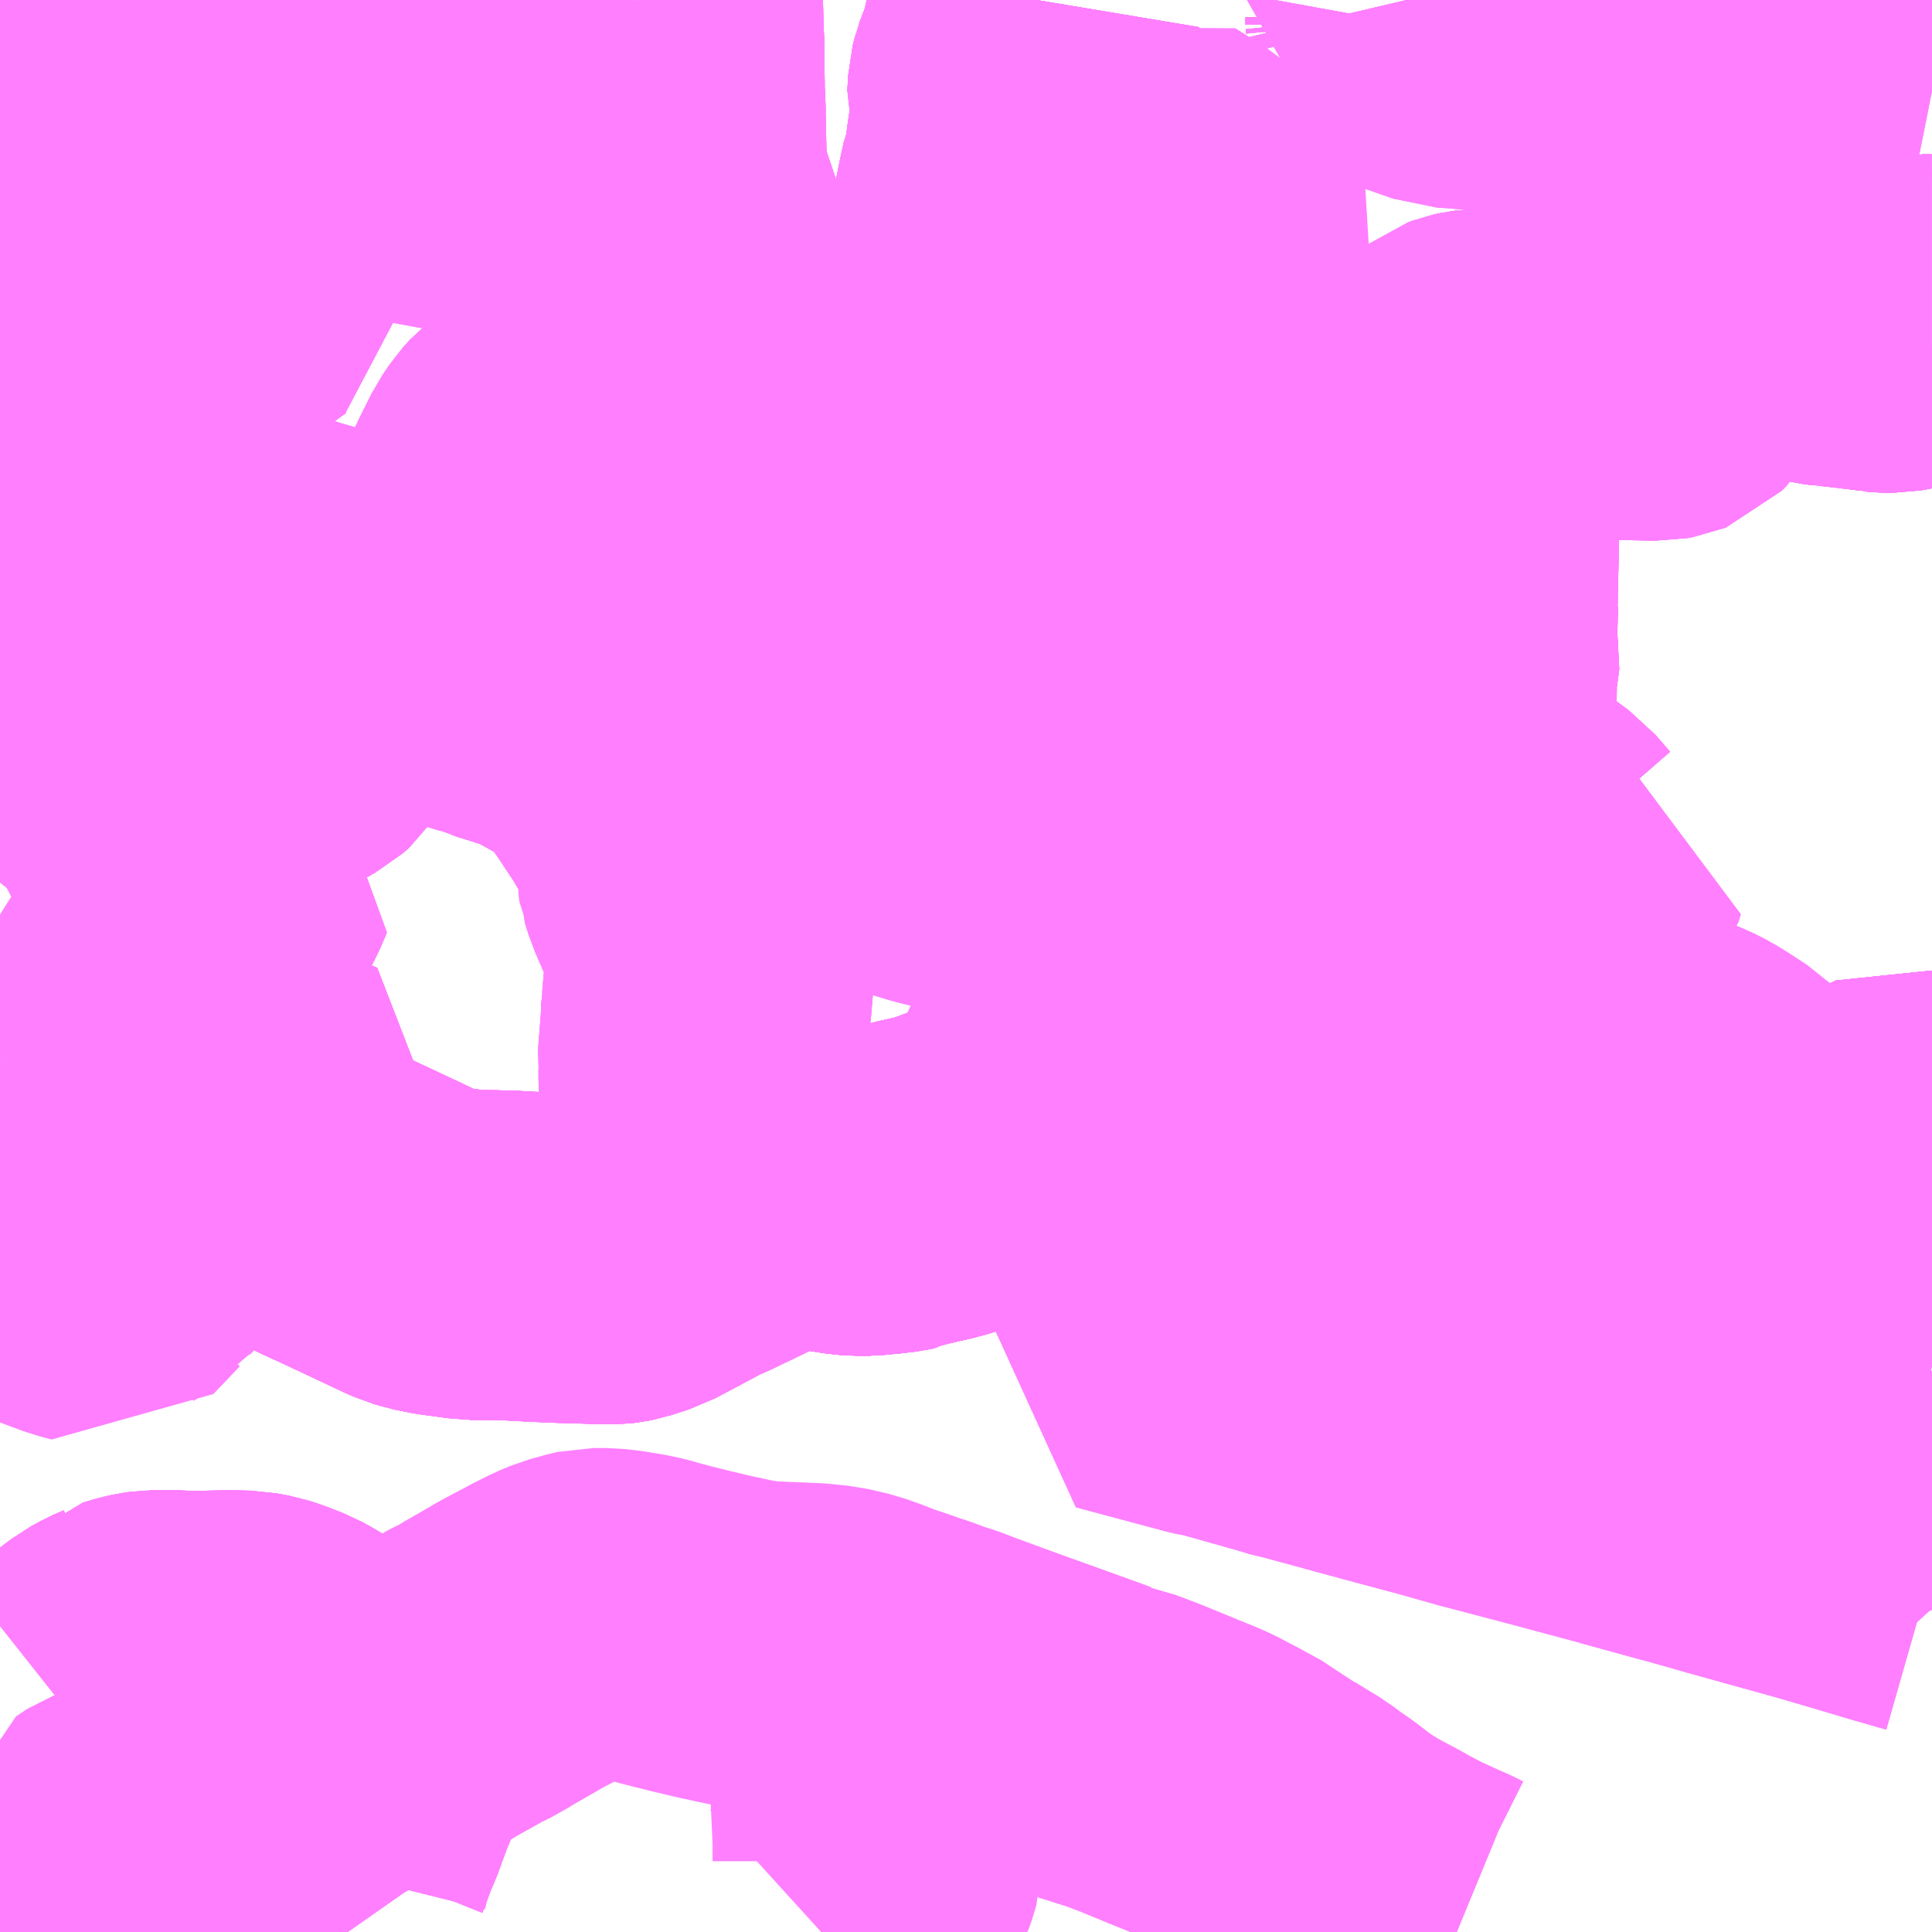 <?xml version="1.0" encoding="UTF-8"?>
<svg  xmlns="http://www.w3.org/2000/svg" xmlns:xlink="http://www.w3.org/1999/xlink" xmlns:go="http://purl.org/svgmap/profile" property="N07_001,N07_002,N07_003,N07_004,N07_005,N07_006,N07_007" viewBox="13935.059 -3572.754 4.395 4.395" go:dataArea="13935.05859375 -3572.75390625 4.39453125 4.39453125" >
<globalCoordinateSystem srsName="http://purl.org/crs/84" transform="matrix(100.0,0.0,0.0,-100.0,0.0,0.0)" />
<defs>
 <g id="p0" >
  <circle cx="0.0" cy="0.0" r="3" stroke="green" stroke-width="0.75" vector-effect="non-scaling-stroke" />
 </g>
</defs>
<g fill="none" fill-rule="evenodd" stroke="#FF00FF" stroke-width="0.75" opacity="0.5" vector-effect="non-scaling-stroke" stroke-linejoin="bevel" >
<path content="1,京浜急行バス（株）,立川・拝島～羽田空港線,10.0,10.0,10.0," xlink:title="1" d="M13939.453,-3570.173L13939.445,-3570.175L13939.422,-3570.183L13939.403,-3570.188L13939.387,-3570.18L13939.373,-3570.174L13939.354,-3570.165L13939.326,-3570.153L13939.283,-3570.135L13939.278,-3570.132L13939.264,-3570.124L13939.203,-3570.095L13939.147,-3570.068L13939.124,-3570.059L13939.117,-3570.055L13939.104,-3570.051L13939.076,-3570.04L13939.057,-3570.032L13939.044,-3570.027L13939.035,-3570.023L13939.019,-3570.016L13938.999,-3570.008L13938.978,-3569.999L13938.954,-3569.987L13938.912,-3569.969L13938.896,-3569.962L13938.878,-3569.953L13938.871,-3569.948L13938.838,-3569.936L13938.811,-3569.923L13938.796,-3569.928L13938.768,-3569.937L13938.762,-3569.939L13938.728,-3569.951L13938.66,-3569.972L13938.641,-3569.977L13938.556,-3570.004L13938.523,-3570.013L13938.517,-3570.015L13938.512,-3570.017L13938.439,-3570.041L13938.432,-3570.043L13938.422,-3570.046L13938.375,-3570.062L13938.365,-3570.065L13938.345,-3570.07L13938.323,-3570.079L13938.295,-3570.089L13938.266,-3570.099L13938.234,-3570.106L13938.216,-3570.108L13938.174,-3570.113L13938.108,-3570.119L13938.001,-3570.126L13937.955,-3570.13L13937.947,-3570.13L13937.905,-3570.134L13937.879,-3570.133L13937.868,-3570.138L13937.857,-3570.139L13937.835,-3570.14L13937.781,-3570.142L13937.767,-3570.143L13937.733,-3570.144L13937.662,-3570.144L13937.597,-3570.144L13937.561,-3570.142L13937.509,-3570.14L13937.498,-3570.139L13937.412,-3570.137L13937.36,-3570.127L13937.33,-3570.121L13937.31,-3570.116L13937.253,-3570.099L13937.24,-3570.093L13937.21,-3570.082L13937.18,-3570.074L13937.163,-3570.07L13937.152,-3570.068L13937.126,-3570.061L13937.119,-3570.056L13937.079,-3570.049L13937.062,-3570.048L13937.035,-3570.045L13937.009,-3570.045L13936.994,-3570.046L13936.974,-3570.049L13936.908,-3570.06L13936.897,-3570.062L13936.883,-3570.063L13936.873,-3570.062L13936.856,-3570.06L13936.833,-3570.054L13936.815,-3570.05L13936.775,-3570.037L13936.72,-3570.01L13936.649,-3569.976L13936.635,-3569.97L13936.62,-3569.963L13936.511,-3569.905L13936.471,-3569.892L13936.461,-3569.89L13936.452,-3569.889L13936.444,-3569.889L13936.341,-3569.892L13936.29,-3569.894L13936.216,-3569.898L13936.177,-3569.899L13936.131,-3569.899L13936.104,-3569.903L13936.066,-3569.908L13936.031,-3569.915L13936.022,-3569.918L13936.015,-3569.92L13935.997,-3569.928L13935.925,-3569.962L13935.846,-3569.999L13935.815,-3570.013L13935.791,-3570.025L13935.754,-3570.042L13935.698,-3570.068L13935.681,-3570.077L13935.659,-3570.088L13935.615,-3570.108L13935.539,-3570.144L13935.42,-3570.2L13935.387,-3570.216L13935.386,-3570.217L13935.29,-3570.261L13935.248,-3570.278L13935.162,-3570.311L13935.159,-3570.311L13935.076,-3570.334L13935.059,-3570.339"/>
<path content="1,南海バス（株）,神戸・大阪（なんば）・京都⇔立川・昭島・玉川上水（東京）,1.0,1.0,1.0," xlink:title="1" d="M13935.059,-3570.746L13935.084,-3570.778L13935.107,-3570.789L13935.177,-3570.826L13935.236,-3570.856L13935.246,-3570.863L13935.264,-3570.872L13935.271,-3570.876L13935.334,-3570.908L13935.347,-3570.914L13935.35,-3570.916L13935.361,-3570.923L13935.454,-3570.97L13935.473,-3570.977L13935.487,-3570.983L13935.503,-3570.99L13935.521,-3570.997L13935.526,-3570.999L13935.532,-3571.002L13935.559,-3571.014L13935.562,-3571.015L13935.619,-3571.042L13935.66,-3571.061L13935.702,-3571.081L13935.729,-3571.096L13935.744,-3571.109L13935.755,-3571.126L13935.776,-3571.163L13935.851,-3571.318L13935.864,-3571.316L13935.96,-3571.288L13936.001,-3571.277L13936.009,-3571.274L13936.04,-3571.265"/>
<path content="1,南海バス（株）,神戸・大阪（なんば）・京都⇔立川・昭島・玉川上水（東京）,1.0,1.0,1.0," xlink:title="1" d="M13936.04,-3571.265L13936.066,-3571.256L13936.137,-3571.233L13936.156,-3571.227L13936.175,-3571.222L13936.21,-3571.21L13936.239,-3571.2L13936.254,-3571.195L13936.284,-3571.185L13936.314,-3571.172L13936.327,-3571.166L13936.344,-3571.155L13936.357,-3571.149L13936.38,-3571.136L13936.396,-3571.128L13936.421,-3571.114L13936.433,-3571.106L13936.46,-3571.077L13936.471,-3571.059L13936.505,-3571.01L13936.548,-3570.945L13936.558,-3570.927L13936.596,-3570.87L13936.598,-3570.866L13936.606,-3570.843L13936.609,-3570.829L13936.611,-3570.787L13936.61,-3570.769L13936.619,-3570.741L13936.631,-3570.713L13936.664,-3570.635L13936.67,-3570.62L13936.675,-3570.585L13936.675,-3570.566L13936.672,-3570.535L13936.666,-3570.464L13936.665,-3570.459L13936.664,-3570.43L13936.663,-3570.416L13936.657,-3570.338L13936.659,-3570.323L13936.659,-3570.303L13936.66,-3570.279L13936.664,-3570.239L13936.666,-3570.202L13936.669,-3570.182L13936.672,-3570.176L13936.699,-3570.145L13936.718,-3570.125L13936.73,-3570.109L13936.755,-3570.07L13936.775,-3570.037L13936.815,-3570.05L13936.833,-3570.054L13936.856,-3570.06L13936.873,-3570.062L13936.878,-3570.063L13936.897,-3570.062L13936.908,-3570.06L13936.974,-3570.049L13936.994,-3570.046L13937.009,-3570.045L13937.035,-3570.045L13937.062,-3570.048L13937.079,-3570.049L13937.126,-3570.061L13937.152,-3570.068L13937.163,-3570.07L13937.18,-3570.074L13937.21,-3570.082L13937.24,-3570.093L13937.253,-3570.099L13937.31,-3570.116L13937.33,-3570.121L13937.36,-3570.127L13937.412,-3570.137L13937.498,-3570.139L13937.509,-3570.14L13937.561,-3570.142L13937.597,-3570.144L13937.733,-3570.144L13937.767,-3570.143L13937.781,-3570.142L13937.835,-3570.14L13937.857,-3570.139L13937.868,-3570.138L13937.879,-3570.137L13937.905,-3570.134L13937.947,-3570.13L13937.955,-3570.13L13938.001,-3570.126L13938.108,-3570.119L13938.174,-3570.113L13938.216,-3570.108L13938.234,-3570.106L13938.266,-3570.099L13938.295,-3570.089L13938.323,-3570.079L13938.365,-3570.065L13938.375,-3570.062L13938.422,-3570.046L13938.432,-3570.043L13938.439,-3570.041L13938.512,-3570.017L13938.517,-3570.015L13938.523,-3570.013L13938.554,-3570.004L13938.641,-3569.977L13938.66,-3569.972L13938.728,-3569.951L13938.762,-3569.939L13938.768,-3569.937L13938.796,-3569.928L13938.811,-3569.923L13938.838,-3569.936L13938.878,-3569.953L13938.896,-3569.962L13938.912,-3569.969L13938.954,-3569.987L13938.978,-3569.999L13938.999,-3570.008L13939.019,-3570.016L13939.035,-3570.023L13939.044,-3570.027L13939.057,-3570.032L13939.076,-3570.04L13939.104,-3570.051L13939.124,-3570.059L13939.147,-3570.068L13939.203,-3570.095L13939.264,-3570.124L13939.278,-3570.132L13939.283,-3570.135L13939.326,-3570.153L13939.354,-3570.165L13939.373,-3570.174L13939.387,-3570.18L13939.403,-3570.188L13939.422,-3570.183L13939.445,-3570.175L13939.453,-3570.173"/>
<path content="1,南海バス（株）,神戸・大阪（なんば）・京都⇔立川・昭島・玉川上水（東京）,1.0,1.0,1.0," xlink:title="1" d="M13936.066,-3571.319L13936.04,-3571.265"/>
<path content="1,山陽電気鉄道（株）,レッツ号　神戸・大阪・京都～東京（立川）線,1.0,1.0,1.0," xlink:title="1" d="M13936.04,-3571.265L13936.066,-3571.256L13936.137,-3571.233L13936.156,-3571.227L13936.175,-3571.222L13936.21,-3571.21L13936.239,-3571.2L13936.254,-3571.195L13936.284,-3571.185L13936.314,-3571.172L13936.327,-3571.166L13936.344,-3571.155L13936.357,-3571.149L13936.38,-3571.136L13936.396,-3571.128L13936.421,-3571.114L13936.433,-3571.106L13936.46,-3571.077L13936.471,-3571.059L13936.505,-3571.01L13936.548,-3570.945L13936.558,-3570.927L13936.596,-3570.87L13936.598,-3570.866L13936.606,-3570.843L13936.609,-3570.829L13936.611,-3570.787L13936.61,-3570.769L13936.619,-3570.741L13936.631,-3570.713L13936.664,-3570.635L13936.67,-3570.62L13936.675,-3570.585L13936.675,-3570.566L13936.672,-3570.535L13936.666,-3570.464L13936.665,-3570.459L13936.664,-3570.43L13936.663,-3570.416L13936.657,-3570.338L13936.659,-3570.323L13936.659,-3570.303L13936.66,-3570.279L13936.664,-3570.239L13936.666,-3570.202L13936.669,-3570.182L13936.672,-3570.176L13936.699,-3570.145L13936.718,-3570.125L13936.73,-3570.109L13936.755,-3570.07L13936.775,-3570.037L13936.815,-3570.05L13936.833,-3570.054L13936.856,-3570.06L13936.873,-3570.062L13936.878,-3570.063L13936.897,-3570.062L13936.908,-3570.06L13936.974,-3570.049L13936.994,-3570.046L13937.009,-3570.045L13937.035,-3570.045L13937.062,-3570.048L13937.079,-3570.049L13937.126,-3570.061L13937.152,-3570.068L13937.163,-3570.07L13937.18,-3570.074L13937.21,-3570.082L13937.24,-3570.093L13937.253,-3570.099L13937.31,-3570.116L13937.33,-3570.121L13937.36,-3570.127L13937.412,-3570.137L13937.498,-3570.139L13937.509,-3570.14L13937.561,-3570.142L13937.597,-3570.144L13937.733,-3570.144L13937.767,-3570.143L13937.781,-3570.142L13937.835,-3570.14L13937.857,-3570.139L13937.868,-3570.138L13937.879,-3570.137L13937.905,-3570.134L13937.947,-3570.13L13937.955,-3570.13L13938.001,-3570.126L13938.108,-3570.119L13938.174,-3570.113L13938.216,-3570.108L13938.234,-3570.106L13938.266,-3570.099L13938.295,-3570.089L13938.323,-3570.079L13938.365,-3570.065L13938.375,-3570.062L13938.422,-3570.046L13938.432,-3570.043L13938.439,-3570.041L13938.512,-3570.017L13938.517,-3570.015L13938.523,-3570.013L13938.554,-3570.004L13938.641,-3569.977L13938.66,-3569.972L13938.728,-3569.951L13938.762,-3569.939L13938.768,-3569.937L13938.796,-3569.928L13938.811,-3569.923L13938.838,-3569.936L13938.878,-3569.953L13938.896,-3569.962L13938.912,-3569.969L13938.954,-3569.987L13938.978,-3569.999L13938.999,-3570.008L13939.019,-3570.016L13939.035,-3570.023L13939.044,-3570.027L13939.057,-3570.032L13939.076,-3570.04L13939.104,-3570.051L13939.124,-3570.059L13939.147,-3570.068L13939.203,-3570.095L13939.264,-3570.124L13939.278,-3570.132L13939.283,-3570.135L13939.326,-3570.153L13939.354,-3570.165L13939.373,-3570.174L13939.387,-3570.18L13939.403,-3570.188L13939.422,-3570.183L13939.445,-3570.175L13939.453,-3570.173"/>
<path content="1,山陽電気鉄道（株）,レッツ号　神戸・大阪・京都～東京（立川）線,1.0,1.0,1.0," xlink:title="1" d="M13936.04,-3571.265L13936.066,-3571.319"/>
<path content="1,山陽電気鉄道（株）,レッツ号　神戸・大阪・京都～東京（立川）線,1.0,1.0,1.0," xlink:title="1" d="M13935.059,-3570.764L13935.107,-3570.789L13935.177,-3570.826L13935.236,-3570.856L13935.246,-3570.863L13935.264,-3570.872L13935.271,-3570.876L13935.334,-3570.908L13935.347,-3570.914L13935.35,-3570.916L13935.361,-3570.923L13935.454,-3570.97L13935.473,-3570.977L13935.487,-3570.983L13935.503,-3570.99L13935.521,-3570.997L13935.526,-3570.999L13935.532,-3571.002L13935.559,-3571.014L13935.562,-3571.015L13935.619,-3571.042L13935.66,-3571.061L13935.702,-3571.081L13935.729,-3571.096L13935.744,-3571.109L13935.755,-3571.126L13935.776,-3571.163L13935.851,-3571.318L13935.864,-3571.316L13935.96,-3571.288L13936.001,-3571.277L13936.009,-3571.274L13936.04,-3571.265"/>
<path content="1,立川バス・シティバス立川,昭11,1.0,0.0,0.0," xlink:title="1" d="M13936.066,-3571.319L13936.04,-3571.265L13936.009,-3571.274L13936.001,-3571.277L13935.96,-3571.288L13935.864,-3571.316L13935.851,-3571.318L13935.774,-3571.338L13935.673,-3571.366L13935.595,-3571.39L13935.569,-3571.396L13935.5,-3571.419L13935.486,-3571.423L13935.474,-3571.428L13935.46,-3571.432L13935.399,-3571.448L13935.38,-3571.452L13935.322,-3571.454L13935.301,-3571.454L13935.316,-3571.485L13935.327,-3571.504L13935.335,-3571.52L13935.345,-3571.541L13935.349,-3571.549L13935.353,-3571.557L13935.359,-3571.571L13935.362,-3571.584L13935.392,-3571.715L13935.406,-3571.767L13935.406,-3571.777L13935.417,-3571.819L13935.423,-3571.848L13935.428,-3571.873L13935.431,-3571.887L13935.44,-3571.928L13935.447,-3571.956L13935.449,-3571.966L13935.453,-3571.983L13935.455,-3571.987L13935.457,-3571.992L13935.471,-3572.006L13935.484,-3572.017L13935.524,-3572.045L13935.53,-3572.046L13935.535,-3572.052L13935.571,-3572.078L13935.624,-3572.117L13935.643,-3572.129L13935.642,-3572.156L13935.639,-3572.155L13935.636,-3572.155L13935.628,-3572.168L13935.621,-3572.179L13935.613,-3572.189L13935.573,-3572.255L13935.552,-3572.29L13935.542,-3572.307L13935.538,-3572.314L13935.531,-3572.326L13935.52,-3572.343L13935.475,-3572.415L13935.467,-3572.428L13935.421,-3572.505L13935.419,-3572.508L13935.414,-3572.515L13935.413,-3572.516L13935.407,-3572.525L13935.386,-3572.561L13935.381,-3572.568L13935.361,-3572.615L13935.341,-3572.648L13935.334,-3572.658L13935.313,-3572.645L13935.304,-3572.644L13935.275,-3572.632L13935.208,-3572.602L13935.158,-3572.58L13935.122,-3572.564L13935.06,-3572.537L13935.059,-3572.537"/>
<path content="1,立川バス・シティバス立川,昭12,3.0,2.0,2.0," xlink:title="1" d="M13936.066,-3571.319L13936.04,-3571.265L13936.009,-3571.274L13936.001,-3571.277L13935.96,-3571.288L13935.864,-3571.316L13935.851,-3571.318L13935.774,-3571.338L13935.673,-3571.366L13935.595,-3571.39L13935.569,-3571.396L13935.5,-3571.419L13935.486,-3571.423L13935.474,-3571.428L13935.46,-3571.432L13935.399,-3571.448L13935.38,-3571.452L13935.322,-3571.454L13935.301,-3571.454L13935.283,-3571.454L13935.226,-3571.463L13935.214,-3571.456L13935.118,-3571.47L13935.078,-3571.476L13935.062,-3571.485L13935.059,-3571.488"/>
<path content="1,立川バス・シティバス立川,昭13,1.0,0.0,0.0," xlink:title="1" d="M13936.066,-3571.319L13936.04,-3571.265L13936.009,-3571.274L13936.001,-3571.277L13935.96,-3571.288L13935.864,-3571.316L13935.851,-3571.318L13935.774,-3571.338L13935.673,-3571.366L13935.595,-3571.39L13935.569,-3571.396L13935.5,-3571.419L13935.486,-3571.423L13935.474,-3571.428L13935.46,-3571.432L13935.399,-3571.448L13935.38,-3571.452L13935.322,-3571.454L13935.301,-3571.454L13935.316,-3571.485L13935.327,-3571.504L13935.335,-3571.52L13935.345,-3571.541L13935.349,-3571.549L13935.353,-3571.557L13935.359,-3571.571L13935.362,-3571.584L13935.392,-3571.715L13935.406,-3571.767L13935.406,-3571.777L13935.417,-3571.819L13935.423,-3571.848L13935.428,-3571.873L13935.431,-3571.887L13935.44,-3571.928L13935.447,-3571.956L13935.449,-3571.966L13935.453,-3571.983L13935.455,-3571.987L13935.457,-3571.992L13935.471,-3572.006L13935.484,-3572.017L13935.524,-3572.045L13935.53,-3572.046L13935.535,-3572.052L13935.571,-3572.078L13935.624,-3572.117L13935.643,-3572.129L13935.642,-3572.156L13935.639,-3572.155L13935.636,-3572.155L13935.628,-3572.168L13935.621,-3572.179L13935.613,-3572.189L13935.573,-3572.255L13935.552,-3572.29L13935.542,-3572.307L13935.538,-3572.314L13935.531,-3572.326L13935.52,-3572.343L13935.475,-3572.415L13935.467,-3572.428L13935.502,-3572.434L13935.602,-3572.445L13935.621,-3572.448L13935.622,-3572.448L13935.678,-3572.455L13935.705,-3572.458L13935.745,-3572.459L13935.756,-3572.461L13935.774,-3572.462L13935.778,-3572.462L13935.782,-3572.462L13935.808,-3572.462L13935.825,-3572.459L13935.856,-3572.45L13935.925,-3572.422L13935.939,-3572.419L13935.951,-3572.415L13935.986,-3572.4L13935.995,-3572.397L13936.01,-3572.392L13936.044,-3572.382L13936.07,-3572.38L13936.096,-3572.379L13936.11,-3572.38L13936.131,-3572.381L13936.18,-3572.389L13936.197,-3572.391L13936.199,-3572.392L13936.299,-3572.409L13936.308,-3572.412L13936.376,-3572.423L13936.383,-3572.425L13936.39,-3572.426L13936.457,-3572.438L13936.504,-3572.445L13936.543,-3572.451L13936.563,-3572.456L13936.562,-3572.488L13936.562,-3572.503L13936.562,-3572.51L13936.56,-3572.546L13936.56,-3572.555L13936.56,-3572.566L13936.559,-3572.652L13936.557,-3572.704L13936.556,-3572.754"/>
<path content="1,立川バス・シティバス立川,昭14,20.0,17.0,17.0," xlink:title="1" d="M13936.066,-3571.319L13936.04,-3571.265L13936.009,-3571.274L13936.001,-3571.277L13935.96,-3571.288L13935.864,-3571.316L13935.851,-3571.318L13935.774,-3571.338L13935.673,-3571.366L13935.595,-3571.39L13935.569,-3571.396L13935.5,-3571.419L13935.486,-3571.423L13935.474,-3571.428L13935.46,-3571.432L13935.399,-3571.448L13935.38,-3571.452L13935.322,-3571.454L13935.301,-3571.454L13935.316,-3571.485L13935.327,-3571.504L13935.335,-3571.52L13935.345,-3571.541L13935.349,-3571.549L13935.353,-3571.557L13935.359,-3571.571L13935.362,-3571.584L13935.392,-3571.715L13935.406,-3571.767L13935.406,-3571.777L13935.417,-3571.819L13935.423,-3571.848L13935.428,-3571.873L13935.431,-3571.887L13935.44,-3571.928L13935.447,-3571.956L13935.449,-3571.966L13935.453,-3571.983L13935.455,-3571.987L13935.457,-3571.992L13935.471,-3572.006L13935.484,-3572.017L13935.524,-3572.045L13935.53,-3572.046L13935.535,-3572.052L13935.571,-3572.078L13935.624,-3572.117L13935.643,-3572.129L13935.642,-3572.156L13935.639,-3572.155L13935.636,-3572.155L13935.628,-3572.168L13935.621,-3572.179L13935.613,-3572.189L13935.573,-3572.255L13935.552,-3572.29L13935.542,-3572.307L13935.538,-3572.314L13935.531,-3572.326L13935.52,-3572.343L13935.475,-3572.415L13935.467,-3572.428L13935.502,-3572.434L13935.602,-3572.445L13935.621,-3572.448L13935.622,-3572.448L13935.678,-3572.455L13935.705,-3572.458L13935.745,-3572.459L13935.756,-3572.461L13935.774,-3572.462L13935.778,-3572.462L13935.782,-3572.462L13935.808,-3572.462L13935.825,-3572.459L13935.856,-3572.45L13935.925,-3572.422L13935.939,-3572.419L13935.951,-3572.415L13935.986,-3572.4L13935.995,-3572.397L13936.01,-3572.392L13936.044,-3572.382L13936.07,-3572.38L13936.096,-3572.379L13936.11,-3572.38L13936.131,-3572.381L13936.18,-3572.389L13936.197,-3572.391L13936.199,-3572.392L13936.299,-3572.409L13936.308,-3572.412L13936.376,-3572.423L13936.383,-3572.425L13936.39,-3572.426L13936.457,-3572.438L13936.504,-3572.445L13936.543,-3572.451L13936.563,-3572.456L13936.562,-3572.488L13936.562,-3572.503L13936.562,-3572.51L13936.56,-3572.546L13936.56,-3572.555L13936.56,-3572.566L13936.559,-3572.652L13936.557,-3572.704L13936.556,-3572.754M13935.562,-3572.754L13935.515,-3572.735L13935.502,-3572.729L13935.498,-3572.754"/>
<path content="1,立川バス・シティバス立川,昭21,4.5,15.0,2.0," xlink:title="1" d="M13936.089,-3571.368L13936.12,-3571.44L13936.142,-3571.485L13936.181,-3571.477L13936.215,-3571.469L13936.233,-3571.466L13936.339,-3571.444L13936.366,-3571.439L13936.389,-3571.434L13936.408,-3571.431L13936.415,-3571.43L13936.446,-3571.424L13936.488,-3571.419L13936.499,-3571.418L13936.509,-3571.416L13936.535,-3571.411L13936.558,-3571.408L13936.616,-3571.401L13936.671,-3571.395L13936.678,-3571.394L13936.706,-3571.391L13936.808,-3571.394L13936.826,-3571.394L13936.886,-3571.416L13936.926,-3571.432L13936.938,-3571.437L13936.969,-3571.443L13937.002,-3571.444L13937.123,-3571.448L13937.139,-3571.448L13937.151,-3571.445L13937.157,-3571.476L13937.161,-3571.492L13937.165,-3571.513L13937.167,-3571.522L13937.17,-3571.529L13937.18,-3571.582L13937.2,-3571.642L13937.212,-3571.698L13937.216,-3571.705L13937.248,-3571.878L13937.256,-3571.92L13937.268,-3571.979L13937.27,-3571.996L13937.274,-3572.019L13937.279,-3572.045L13937.281,-3572.05L13937.287,-3572.084L13937.288,-3572.087L13937.293,-3572.114L13937.298,-3572.122L13937.297,-3572.13L13937.308,-3572.18L13937.311,-3572.188L13937.311,-3572.196L13937.312,-3572.2L13937.317,-3572.225L13937.328,-3572.27L13937.337,-3572.314L13937.345,-3572.351L13937.353,-3572.37L13937.359,-3572.424L13937.371,-3572.49L13937.367,-3572.506L13937.361,-3572.527L13937.363,-3572.561L13937.366,-3572.573L13937.38,-3572.61L13937.386,-3572.62L13937.392,-3572.651L13937.403,-3572.702L13937.404,-3572.704L13937.416,-3572.748L13937.417,-3572.754"/>
<path content="1,立川バス・シティバス立川,昭21-2,1.0,0.0,0.0," xlink:title="1" d="M13936.089,-3571.368L13936.12,-3571.44L13936.142,-3571.485L13936.174,-3571.552L13936.214,-3571.639L13936.24,-3571.691L13936.255,-3571.713L13936.271,-3571.731L13936.302,-3571.755L13936.31,-3571.76L13936.318,-3571.765L13936.423,-3571.803L13936.465,-3571.808L13936.485,-3571.812L13936.522,-3571.811L13936.567,-3571.807L13936.571,-3571.833L13936.59,-3571.927L13936.594,-3571.941L13936.596,-3571.955L13936.607,-3572.008L13936.608,-3572.016L13936.622,-3572.085L13936.629,-3572.122L13936.63,-3572.137L13936.629,-3572.148L13936.626,-3572.162L13936.619,-3572.186L13936.597,-3572.251L13936.581,-3572.298L13936.579,-3572.306L13936.571,-3572.337L13936.566,-3572.35L13936.565,-3572.364L13936.563,-3572.456L13936.562,-3572.488L13936.562,-3572.503L13936.562,-3572.51L13936.56,-3572.546L13936.56,-3572.555L13936.56,-3572.566L13936.559,-3572.652L13936.557,-3572.704L13936.556,-3572.754"/>
<path content="1,立川バス・シティバス立川,昭22,18.0,7.5,7.5," xlink:title="1" d="M13936.089,-3571.368L13936.12,-3571.44L13936.142,-3571.485L13936.181,-3571.477L13936.215,-3571.469L13936.233,-3571.466L13936.339,-3571.444L13936.366,-3571.439L13936.389,-3571.434L13936.408,-3571.431L13936.415,-3571.43L13936.446,-3571.424L13936.488,-3571.419L13936.499,-3571.418L13936.509,-3571.416L13936.535,-3571.411L13936.558,-3571.408L13936.616,-3571.401L13936.671,-3571.395L13936.678,-3571.394L13936.706,-3571.391L13936.808,-3571.394L13936.826,-3571.394L13936.886,-3571.416L13936.926,-3571.432L13936.938,-3571.437L13936.969,-3571.443L13937.002,-3571.444L13937.123,-3571.448L13937.139,-3571.448L13937.151,-3571.445L13937.157,-3571.476L13937.161,-3571.492L13937.165,-3571.513L13937.167,-3571.522L13937.17,-3571.529L13937.18,-3571.582L13937.2,-3571.642L13937.212,-3571.698L13937.216,-3571.705L13937.248,-3571.878L13937.256,-3571.92L13937.268,-3571.979L13937.27,-3571.996L13937.274,-3572.019L13937.279,-3572.045L13937.281,-3572.05L13937.287,-3572.084L13937.288,-3572.087L13937.293,-3572.114L13937.298,-3572.122L13937.297,-3572.13L13937.308,-3572.18L13937.311,-3572.188L13937.311,-3572.196L13937.312,-3572.2L13937.317,-3572.225L13937.328,-3572.27L13937.337,-3572.314L13937.345,-3572.351L13937.353,-3572.37L13937.359,-3572.424L13937.371,-3572.49L13937.367,-3572.506L13937.361,-3572.527L13937.363,-3572.561L13937.366,-3572.573L13937.38,-3572.61L13937.386,-3572.62L13937.392,-3572.651L13937.403,-3572.702L13937.404,-3572.704L13937.416,-3572.748L13937.417,-3572.754"/>
<path content="1,立川バス・シティバス立川,昭22-2,7.5,0.0,0.0," xlink:title="1" d="M13936.089,-3571.368L13936.12,-3571.44L13936.142,-3571.485L13936.174,-3571.552L13936.214,-3571.639L13936.24,-3571.691L13936.255,-3571.713L13936.271,-3571.731L13936.302,-3571.755L13936.31,-3571.76L13936.318,-3571.765L13936.423,-3571.803L13936.465,-3571.808L13936.485,-3571.812L13936.522,-3571.811L13936.567,-3571.807L13936.571,-3571.833L13936.59,-3571.927L13936.594,-3571.941L13936.596,-3571.955L13936.607,-3572.008L13936.608,-3572.016L13936.622,-3572.085L13936.629,-3572.122L13936.63,-3572.137L13936.629,-3572.148L13936.626,-3572.162L13936.619,-3572.186L13936.597,-3572.251L13936.581,-3572.298L13936.579,-3572.306L13936.571,-3572.337L13936.566,-3572.35L13936.565,-3572.364L13936.563,-3572.456L13936.562,-3572.488L13936.562,-3572.503L13936.562,-3572.51L13936.56,-3572.546L13936.56,-3572.555L13936.56,-3572.566L13936.559,-3572.652L13936.557,-3572.704L13936.556,-3572.754"/>
<path content="1,立川バス・シティバス立川,昭24,13.5,9.0,8.5," xlink:title="1" d="M13936.089,-3571.368L13936.12,-3571.44L13936.142,-3571.485L13936.181,-3571.477L13936.215,-3571.469L13936.233,-3571.466L13936.339,-3571.444L13936.366,-3571.439L13936.389,-3571.434L13936.408,-3571.431L13936.415,-3571.43L13936.446,-3571.424L13936.488,-3571.419L13936.499,-3571.418L13936.509,-3571.416L13936.535,-3571.411L13936.558,-3571.408L13936.616,-3571.401L13936.671,-3571.395L13936.678,-3571.394L13936.706,-3571.391L13936.808,-3571.394L13936.826,-3571.394L13936.886,-3571.416L13936.926,-3571.432L13936.938,-3571.437L13936.969,-3571.443L13937.002,-3571.444L13937.123,-3571.448L13937.139,-3571.448L13937.151,-3571.445L13937.157,-3571.476L13937.161,-3571.492L13937.165,-3571.513L13937.167,-3571.522L13937.17,-3571.529L13937.18,-3571.582L13937.2,-3571.642L13937.212,-3571.698L13937.216,-3571.705L13937.248,-3571.878L13937.256,-3571.92L13937.268,-3571.979L13937.27,-3571.996L13937.274,-3572.019L13937.279,-3572.045L13937.281,-3572.05L13937.287,-3572.084L13937.288,-3572.087L13937.293,-3572.114L13937.298,-3572.122L13937.297,-3572.13L13937.308,-3572.18L13937.311,-3572.188L13937.311,-3572.196L13937.312,-3572.2L13937.317,-3572.225L13937.328,-3572.27L13937.337,-3572.314L13937.345,-3572.351L13937.353,-3572.37L13937.359,-3572.424L13937.371,-3572.49L13937.367,-3572.506L13937.361,-3572.527L13937.363,-3572.561L13937.366,-3572.573L13937.38,-3572.61L13937.386,-3572.62L13937.392,-3572.651L13937.403,-3572.702L13937.404,-3572.704L13937.416,-3572.748L13937.417,-3572.754"/>
<path content="1,立川バス・シティバス立川,昭24-2,18.5,11.5,11.5," xlink:title="1" d="M13936.089,-3571.368L13936.12,-3571.44L13936.142,-3571.485L13936.181,-3571.477L13936.215,-3571.469L13936.233,-3571.466L13936.339,-3571.444L13936.366,-3571.439L13936.389,-3571.434L13936.408,-3571.431L13936.415,-3571.43L13936.446,-3571.424L13936.488,-3571.419L13936.499,-3571.418L13936.509,-3571.416L13936.535,-3571.411L13936.558,-3571.408L13936.616,-3571.401L13936.671,-3571.395L13936.678,-3571.394L13936.706,-3571.391L13936.808,-3571.394L13936.826,-3571.394L13936.886,-3571.416L13936.926,-3571.432L13936.938,-3571.437L13936.969,-3571.443L13937.002,-3571.444L13937.123,-3571.448L13937.139,-3571.448L13937.151,-3571.445L13937.157,-3571.476L13937.161,-3571.492L13937.165,-3571.513L13937.167,-3571.522L13937.17,-3571.529L13937.18,-3571.582L13937.2,-3571.642L13937.212,-3571.698L13937.216,-3571.705L13937.248,-3571.878L13937.256,-3571.92L13937.268,-3571.979L13937.27,-3571.996L13937.274,-3572.019L13937.279,-3572.045L13937.281,-3572.05L13937.287,-3572.084L13937.288,-3572.087L13937.293,-3572.114L13937.298,-3572.122L13937.297,-3572.13L13937.308,-3572.18L13937.311,-3572.188L13937.311,-3572.196L13937.312,-3572.2L13937.317,-3572.225L13937.328,-3572.27L13937.337,-3572.314L13937.345,-3572.351L13937.353,-3572.37L13937.359,-3572.424L13937.371,-3572.49L13937.367,-3572.506L13937.361,-3572.527L13937.363,-3572.561L13937.366,-3572.573L13937.38,-3572.61L13937.386,-3572.62L13937.392,-3572.651L13937.403,-3572.702L13937.404,-3572.704L13937.416,-3572.748L13937.417,-3572.754"/>
<path content="1,立川バス・シティバス立川,昭26,23.0,16.5,22.0," xlink:title="1" d="M13936.089,-3571.368L13936.12,-3571.44L13936.142,-3571.485L13936.181,-3571.477L13936.215,-3571.469L13936.233,-3571.466L13936.339,-3571.444L13936.366,-3571.439L13936.389,-3571.434L13936.408,-3571.431L13936.415,-3571.43L13936.446,-3571.424L13936.488,-3571.419L13936.499,-3571.418L13936.509,-3571.416L13936.535,-3571.411L13936.558,-3571.408L13936.616,-3571.401L13936.671,-3571.395L13936.678,-3571.394L13936.706,-3571.391L13936.808,-3571.394L13936.826,-3571.394L13936.886,-3571.416L13936.926,-3571.432L13936.938,-3571.437L13936.969,-3571.443L13937.002,-3571.444L13937.123,-3571.448L13937.139,-3571.448L13937.151,-3571.445L13937.157,-3571.476L13937.161,-3571.492L13937.165,-3571.513L13937.167,-3571.522L13937.17,-3571.529L13937.18,-3571.582L13937.2,-3571.642L13937.212,-3571.698L13937.216,-3571.705L13937.248,-3571.878L13937.256,-3571.92L13937.268,-3571.979L13937.27,-3571.996L13937.274,-3572.019L13937.279,-3572.045L13937.281,-3572.05L13937.287,-3572.084L13937.288,-3572.087L13937.293,-3572.114L13937.298,-3572.122L13937.297,-3572.13L13937.308,-3572.18L13937.311,-3572.188L13937.311,-3572.196L13937.312,-3572.2L13937.317,-3572.225L13937.328,-3572.27L13937.337,-3572.314L13937.345,-3572.351L13937.353,-3572.37L13937.359,-3572.424L13937.371,-3572.49L13937.367,-3572.506L13937.361,-3572.527L13937.363,-3572.561L13937.366,-3572.573L13937.38,-3572.61L13937.386,-3572.62L13937.392,-3572.651L13937.403,-3572.702L13937.404,-3572.704L13937.416,-3572.748L13937.417,-3572.754"/>
<path content="1,立川バス・シティバス立川,昭26-2,1.0,0.0,0.0," xlink:title="1" d="M13936.089,-3571.368L13936.12,-3571.44L13936.142,-3571.485L13936.174,-3571.552L13936.214,-3571.639L13936.24,-3571.691L13936.255,-3571.713L13936.271,-3571.731L13936.302,-3571.755L13936.31,-3571.76L13936.318,-3571.765L13936.423,-3571.803L13936.465,-3571.808L13936.485,-3571.812L13936.522,-3571.811L13936.567,-3571.807L13936.571,-3571.833L13936.59,-3571.927L13936.594,-3571.941L13936.596,-3571.955L13936.607,-3572.008L13936.608,-3572.016L13936.622,-3572.085L13936.629,-3572.122L13936.63,-3572.137L13936.629,-3572.148L13936.626,-3572.162L13936.619,-3572.186L13936.597,-3572.251L13936.581,-3572.298L13936.579,-3572.306L13936.571,-3572.337L13936.566,-3572.35L13936.565,-3572.364L13936.563,-3572.456L13936.562,-3572.488L13936.562,-3572.503L13936.562,-3572.51L13936.56,-3572.546L13936.56,-3572.555L13936.56,-3572.566L13936.559,-3572.652L13936.557,-3572.704L13936.556,-3572.754"/>
<path content="1,立川バス・シティバス立川,昭30,29.0,25.0,25.0," xlink:title="1" d="M13935.13,-3570.277L13935.103,-3570.247L13935.085,-3570.219L13935.06,-3570.2L13935.059,-3570.198M13935.059,-3569.917L13935.092,-3569.904L13935.105,-3569.899L13935.137,-3569.888L13935.174,-3569.876L13935.192,-3569.869L13935.243,-3569.85L13935.273,-3569.842L13935.315,-3569.886L13935.331,-3569.903L13935.337,-3569.906L13935.353,-3569.928L13935.38,-3569.957L13935.4,-3569.978L13935.415,-3569.994L13935.416,-3569.997L13935.416,-3570.002L13935.368,-3570.064L13935.327,-3570.118L13935.299,-3570.154L13935.241,-3570.229L13935.223,-3570.25L13935.217,-3570.258L13935.207,-3570.262L13935.186,-3570.266L13935.168,-3570.27L13935.13,-3570.277"/>
<path content="1,立川バス・シティバス立川,昭30,29.0,25.0,25.0," xlink:title="1" d="M13936.066,-3571.319L13936.04,-3571.265L13936.009,-3571.274L13936.001,-3571.277L13935.96,-3571.288L13935.864,-3571.316L13935.851,-3571.318L13935.779,-3571.162L13935.772,-3571.164L13935.755,-3571.126L13935.744,-3571.109L13935.729,-3571.096L13935.702,-3571.081L13935.66,-3571.061L13935.619,-3571.042L13935.562,-3571.015L13935.559,-3571.014L13935.542,-3571.004L13935.532,-3571.002L13935.526,-3570.999L13935.521,-3570.997L13935.503,-3570.99L13935.487,-3570.983L13935.473,-3570.977L13935.454,-3570.97L13935.361,-3570.923L13935.35,-3570.916L13935.347,-3570.914L13935.334,-3570.908L13935.46,-3570.841L13935.522,-3570.809L13935.591,-3570.772L13935.589,-3570.767L13935.579,-3570.744L13935.568,-3570.723L13935.564,-3570.718L13935.546,-3570.695L13935.517,-3570.662L13935.513,-3570.657L13935.47,-3570.613L13935.452,-3570.591L13935.451,-3570.589L13935.427,-3570.557L13935.418,-3570.537L13935.393,-3570.5L13935.368,-3570.459L13935.344,-3570.417L13935.338,-3570.408L13935.353,-3570.401L13935.354,-3570.401L13935.396,-3570.38L13935.437,-3570.361L13935.464,-3570.348L13935.481,-3570.34L13935.507,-3570.328L13935.513,-3570.325L13935.532,-3570.317L13935.614,-3570.278L13935.683,-3570.245L13935.769,-3570.208L13935.75,-3570.166L13935.735,-3570.137L13935.725,-3570.125L13935.705,-3570.082L13935.698,-3570.068L13935.681,-3570.077L13935.659,-3570.088L13935.615,-3570.108L13935.539,-3570.144L13935.42,-3570.2L13935.387,-3570.216L13935.386,-3570.217L13935.29,-3570.261L13935.248,-3570.278L13935.162,-3570.311L13935.154,-3570.302L13935.13,-3570.277"/>
<path content="1,立川バス・シティバス立川,昭31,7.0,6.0,6.0," xlink:title="1" d="M13935.13,-3570.277L13935.103,-3570.247L13935.085,-3570.219L13935.06,-3570.2L13935.059,-3570.198M13935.059,-3569.917L13935.092,-3569.904L13935.105,-3569.899L13935.137,-3569.888L13935.174,-3569.876L13935.192,-3569.869L13935.243,-3569.85L13935.273,-3569.842L13935.315,-3569.886L13935.331,-3569.903L13935.337,-3569.906L13935.353,-3569.928L13935.38,-3569.957L13935.4,-3569.978L13935.415,-3569.994L13935.416,-3569.997L13935.416,-3570.002L13935.368,-3570.064L13935.327,-3570.118L13935.299,-3570.154L13935.241,-3570.229L13935.223,-3570.25L13935.217,-3570.258L13935.207,-3570.262L13935.186,-3570.266L13935.168,-3570.27L13935.13,-3570.277"/>
<path content="1,立川バス・シティバス立川,昭31,7.0,6.0,6.0," xlink:title="1" d="M13935.13,-3570.277L13935.154,-3570.302L13935.162,-3570.311L13935.248,-3570.278L13935.29,-3570.261L13935.386,-3570.217L13935.387,-3570.216L13935.42,-3570.2L13935.539,-3570.144L13935.615,-3570.108L13935.659,-3570.088L13935.681,-3570.077L13935.698,-3570.068L13935.705,-3570.082L13935.725,-3570.125L13935.735,-3570.137L13935.75,-3570.166L13935.769,-3570.208L13935.683,-3570.245L13935.614,-3570.278L13935.532,-3570.317L13935.513,-3570.325L13935.507,-3570.328L13935.481,-3570.34L13935.464,-3570.348L13935.437,-3570.361L13935.396,-3570.38L13935.354,-3570.401L13935.353,-3570.401L13935.338,-3570.408L13935.344,-3570.417L13935.368,-3570.459L13935.393,-3570.5L13935.418,-3570.537L13935.427,-3570.557L13935.451,-3570.589L13935.452,-3570.591L13935.47,-3570.613L13935.513,-3570.657L13935.517,-3570.662L13935.546,-3570.695L13935.564,-3570.718L13935.568,-3570.723L13935.579,-3570.744L13935.589,-3570.767L13935.591,-3570.772L13935.522,-3570.809L13935.46,-3570.841L13935.334,-3570.908L13935.347,-3570.914L13935.35,-3570.916L13935.361,-3570.923L13935.454,-3570.97L13935.473,-3570.977L13935.487,-3570.983L13935.503,-3570.99L13935.521,-3570.997L13935.526,-3570.999L13935.532,-3571.002L13935.542,-3571.004L13935.559,-3571.014L13935.562,-3571.015L13935.619,-3571.042L13935.66,-3571.061L13935.702,-3571.081L13935.729,-3571.096L13935.744,-3571.109L13935.755,-3571.126L13935.772,-3571.164L13935.779,-3571.162L13935.851,-3571.318L13935.864,-3571.316L13935.96,-3571.288L13936.001,-3571.277L13936.009,-3571.274L13936.04,-3571.265L13936.066,-3571.319"/>
<path content="1,立川バス・シティバス立川,立14,19.0,22.5,22.5," xlink:title="1" d="M13939.453,-3572.542L13939.438,-3572.545L13939.354,-3572.557L13939.335,-3572.56L13939.326,-3572.561L13939.322,-3572.562L13939.314,-3572.563L13939.299,-3572.566L13939.288,-3572.567L13939.269,-3572.571L13939.268,-3572.571L13939.242,-3572.573L13939.237,-3572.574L13939.224,-3572.576L13939.178,-3572.583L13939.152,-3572.585L13939.146,-3572.586L13939.135,-3572.587L13939.067,-3572.593L13939.016,-3572.597L13939.012,-3572.599L13938.967,-3572.603L13938.885,-3572.611L13938.867,-3572.613L13938.861,-3572.614L13938.795,-3572.618L13938.749,-3572.622L13938.707,-3572.627L13938.662,-3572.63L13938.648,-3572.631L13938.639,-3572.632L13938.6,-3572.635L13938.574,-3572.637L13938.565,-3572.639L13938.542,-3572.64L13938.518,-3572.644L13938.504,-3572.645L13938.425,-3572.65L13938.383,-3572.654L13938.352,-3572.656L13938.284,-3572.68L13938.265,-3572.687L13938.267,-3572.698L13938.267,-3572.703L13938.267,-3572.715L13938.266,-3572.725L13938.263,-3572.737L13938.259,-3572.754"/>
<path content="1,立川バス・シティバス立川,立15,14.0,10.5,10.5," xlink:title="1" d="M13939.453,-3572.542L13939.438,-3572.545L13939.354,-3572.557L13939.335,-3572.56L13939.326,-3572.561L13939.322,-3572.562L13939.314,-3572.563L13939.299,-3572.566L13939.288,-3572.567L13939.269,-3572.571L13939.268,-3572.571L13939.242,-3572.573L13939.237,-3572.574L13939.224,-3572.576L13939.178,-3572.583L13939.152,-3572.585L13939.146,-3572.586L13939.135,-3572.587L13939.067,-3572.593L13939.016,-3572.597L13939.012,-3572.599L13938.967,-3572.603L13938.885,-3572.611L13938.867,-3572.613L13938.861,-3572.614L13938.795,-3572.618L13938.749,-3572.622L13938.707,-3572.627L13938.662,-3572.63L13938.648,-3572.631L13938.639,-3572.632L13938.6,-3572.635L13938.574,-3572.637L13938.565,-3572.639L13938.542,-3572.64L13938.518,-3572.644L13938.504,-3572.645L13938.425,-3572.65L13938.383,-3572.654L13938.352,-3572.656L13938.284,-3572.68L13938.265,-3572.687L13938.267,-3572.698L13938.267,-3572.703L13938.267,-3572.715L13938.266,-3572.725L13938.263,-3572.737L13938.259,-3572.754M13935.319,-3572.754L13935.325,-3572.715L13935.331,-3572.675L13935.334,-3572.658L13935.313,-3572.645L13935.304,-3572.644L13935.275,-3572.632L13935.208,-3572.602L13935.158,-3572.58L13935.122,-3572.564L13935.06,-3572.537L13935.059,-3572.537"/>
<path content="1,立川バス・シティバス立川,立17,3.0,0.0,0.0," xlink:title="1" d="M13939.453,-3572.028L13939.433,-3572.028L13939.388,-3572.013L13939.387,-3572.012L13939.364,-3572.008L13939.351,-3572.008L13939.34,-3572.009L13939.337,-3572.01L13939.28,-3572.017L13939.244,-3572.021L13939.233,-3572.021L13939.167,-3572.033L13939.143,-3572.036L13939.117,-3572.04L13939.107,-3572.041L13939.08,-3572.045L13939.069,-3572.047L13939.01,-3572.054L13938.969,-3572.06L13938.951,-3572.064L13938.941,-3572.065L13938.894,-3571.977L13938.891,-3571.971L13938.857,-3571.913L13938.847,-3571.903L13938.842,-3571.901L13938.831,-3571.899L13938.732,-3571.901L13938.721,-3571.902L13938.683,-3571.9L13938.55,-3571.902L13938.502,-3571.899L13938.483,-3571.902L13938.437,-3571.903L13938.419,-3571.903L13938.411,-3571.902L13938.402,-3571.9L13938.394,-3571.897L13938.386,-3571.891L13938.381,-3571.886L13938.377,-3571.881L13938.374,-3571.877L13938.373,-3571.873L13938.372,-3571.845L13938.37,-3571.827L13938.37,-3571.784L13938.37,-3571.744L13938.369,-3571.719L13938.369,-3571.703L13938.369,-3571.592L13938.367,-3571.572L13938.366,-3571.48L13938.365,-3571.437L13938.364,-3571.384L13938.365,-3571.382L13938.363,-3571.314"/>
<path content="1,立川バス・シティバス立川,立17,3.0,0.0,0.0," xlink:title="1" d="M13938.363,-3571.314L13938.322,-3571.314L13938.313,-3571.309L13938.283,-3571.311L13938.243,-3571.308L13938.211,-3571.306L13938.198,-3571.305L13938.191,-3571.293L13938.181,-3571.272L13938.15,-3571.206L13938.147,-3571.2L13938.129,-3571.164L13938.118,-3571.139L13938.104,-3571.107L13938.1,-3571.098L13938.095,-3571.088L13938.089,-3571.076L13938.083,-3571.06L13938.053,-3570.994L13938.037,-3570.965L13938.036,-3570.961L13938.015,-3570.928L13938.009,-3570.919L13938.031,-3570.904L13937.98,-3570.798L13938.053,-3570.77L13938.056,-3570.769L13938.076,-3570.762L13938.098,-3570.756L13938.112,-3570.752L13938.124,-3570.748L13938.144,-3570.741L13938.167,-3570.735L13938.175,-3570.731L13938.195,-3570.727L13938.248,-3570.711L13938.265,-3570.706L13938.298,-3570.697L13938.343,-3570.684L13938.359,-3570.68L13938.398,-3570.667L13938.414,-3570.663L13938.424,-3570.66L13938.428,-3570.659L13938.436,-3570.656L13938.503,-3570.642L13938.517,-3570.637L13938.526,-3570.633L13938.555,-3570.623L13938.573,-3570.648L13938.6,-3570.687L13938.608,-3570.693L13938.648,-3570.756L13938.654,-3570.763L13938.659,-3570.78L13938.643,-3570.78L13938.606,-3570.791L13938.589,-3570.796L13938.575,-3570.798L13938.542,-3570.836L13938.516,-3570.855L13938.5,-3570.861L13938.484,-3570.864L13938.462,-3570.865L13938.385,-3570.865L13938.363,-3570.866L13938.367,-3570.915L13938.361,-3571.009L13938.361,-3571.014L13938.361,-3571.103L13938.362,-3571.194L13938.368,-3571.212L13938.363,-3571.308L13938.363,-3571.314"/>
<path content="1,立川バス・シティバス立川,立17-1,30.5,19.5,19.5," xlink:title="1" d="M13939.453,-3572.028L13939.433,-3572.028L13939.388,-3572.013L13939.387,-3572.012L13939.364,-3572.008L13939.351,-3572.008L13939.34,-3572.009L13939.337,-3572.01L13939.28,-3572.017L13939.244,-3572.021L13939.233,-3572.021L13939.167,-3572.033L13939.143,-3572.036L13939.117,-3572.04L13939.107,-3572.041L13939.08,-3572.045L13939.069,-3572.047L13939.01,-3572.054L13938.969,-3572.06L13938.951,-3572.064L13938.941,-3572.065L13938.894,-3571.977L13938.891,-3571.971L13938.857,-3571.913L13938.847,-3571.903L13938.842,-3571.901L13938.831,-3571.899L13938.732,-3571.901L13938.721,-3571.902L13938.683,-3571.9L13938.55,-3571.902L13938.502,-3571.899L13938.483,-3571.902L13938.437,-3571.903L13938.419,-3571.903L13938.411,-3571.902L13938.402,-3571.9L13938.394,-3571.897L13938.386,-3571.891L13938.381,-3571.886L13938.377,-3571.881L13938.374,-3571.877L13938.373,-3571.873L13938.372,-3571.845L13938.37,-3571.827L13938.37,-3571.784L13938.37,-3571.744L13938.369,-3571.719L13938.369,-3571.703L13938.369,-3571.592L13938.367,-3571.572L13938.366,-3571.48L13938.365,-3571.437L13938.364,-3571.384L13938.365,-3571.382L13938.363,-3571.314"/>
<path content="1,立川バス・シティバス立川,立17-1,30.5,19.5,19.5," xlink:title="1" d="M13938.363,-3571.314L13938.322,-3571.314L13938.313,-3571.309L13938.283,-3571.311L13938.243,-3571.308L13938.211,-3571.306L13938.198,-3571.305L13938.191,-3571.293L13938.181,-3571.272L13938.15,-3571.206L13938.147,-3571.2L13938.129,-3571.164L13938.118,-3571.139L13938.104,-3571.107L13938.1,-3571.098L13938.095,-3571.088L13938.089,-3571.076L13938.083,-3571.06L13938.053,-3570.994L13938.037,-3570.965L13938.036,-3570.961L13938.015,-3570.928L13938.009,-3570.919L13938.031,-3570.904L13937.98,-3570.798L13938.053,-3570.77L13938.056,-3570.769L13938.076,-3570.762L13938.098,-3570.756L13938.112,-3570.752L13938.124,-3570.748L13938.144,-3570.741L13938.167,-3570.735L13938.175,-3570.731L13938.195,-3570.727L13938.248,-3570.711L13938.265,-3570.706L13938.298,-3570.697L13938.343,-3570.684L13938.359,-3570.68L13938.398,-3570.667L13938.414,-3570.663L13938.424,-3570.66L13938.428,-3570.659L13938.436,-3570.656L13938.503,-3570.642L13938.517,-3570.637L13938.526,-3570.633L13938.555,-3570.623L13938.573,-3570.648L13938.6,-3570.687L13938.608,-3570.693L13938.648,-3570.756L13938.654,-3570.763L13938.659,-3570.78L13938.643,-3570.78L13938.606,-3570.791L13938.589,-3570.796L13938.575,-3570.798L13938.542,-3570.836L13938.516,-3570.855L13938.5,-3570.861L13938.484,-3570.864L13938.462,-3570.865L13938.385,-3570.865L13938.363,-3570.866L13938.367,-3570.915L13938.361,-3571.009L13938.361,-3571.014L13938.361,-3571.103L13938.362,-3571.194L13938.368,-3571.212L13938.363,-3571.308L13938.363,-3571.314"/>
<path content="1,立川バス・シティバス立川,立17-3,22.5,16.0,16.5," xlink:title="1" d="M13939.453,-3572.028L13939.433,-3572.028L13939.388,-3572.013L13939.387,-3572.012L13939.364,-3572.008L13939.351,-3572.008L13939.34,-3572.009L13939.337,-3572.01L13939.28,-3572.017L13939.244,-3572.021L13939.233,-3572.021L13939.167,-3572.033L13939.143,-3572.036L13939.117,-3572.04L13939.107,-3572.041L13939.08,-3572.045L13939.069,-3572.047L13939.01,-3572.054L13938.969,-3572.06L13938.951,-3572.064L13938.941,-3572.065L13938.894,-3571.977L13938.891,-3571.971L13938.945,-3571.95"/>
<path content="1,立川バス・シティバス立川,立17-4,27.0,23.0,25.0," xlink:title="1" d="M13939.453,-3572.028L13939.433,-3572.028L13939.388,-3572.013L13939.387,-3572.012L13939.364,-3572.008L13939.351,-3572.008L13939.34,-3572.009L13939.337,-3572.01L13939.28,-3572.017L13939.244,-3572.021L13939.233,-3572.021L13939.167,-3572.033L13939.143,-3572.036L13939.117,-3572.04L13939.107,-3572.041L13939.08,-3572.045L13939.069,-3572.047L13939.01,-3572.054L13938.969,-3572.06L13938.951,-3572.064L13938.941,-3572.065L13938.894,-3571.977L13938.891,-3571.971L13938.945,-3571.95"/>
<path content="1,立川バス・シティバス立川,立17-5,4.0,5.0,2.0," xlink:title="1" d="M13939.453,-3572.028L13939.433,-3572.028L13939.388,-3572.013L13939.387,-3572.012L13939.364,-3572.008L13939.351,-3572.008L13939.34,-3572.009L13939.337,-3572.01L13939.28,-3572.017L13939.244,-3572.021L13939.233,-3572.021L13939.167,-3572.033L13939.143,-3572.036L13939.117,-3572.04L13939.107,-3572.041L13939.08,-3572.045L13939.069,-3572.047L13939.01,-3572.054L13938.969,-3572.06L13938.951,-3572.064L13938.941,-3572.065L13938.894,-3571.977L13938.891,-3571.971L13938.857,-3571.913L13938.847,-3571.903L13938.842,-3571.901L13938.831,-3571.899L13938.732,-3571.901L13938.721,-3571.902L13938.683,-3571.9L13938.55,-3571.902L13938.502,-3571.899L13938.483,-3571.902L13938.437,-3571.903L13938.419,-3571.903L13938.411,-3571.902L13938.402,-3571.9L13938.394,-3571.897L13938.386,-3571.891L13938.381,-3571.886L13938.377,-3571.881L13938.374,-3571.877L13938.373,-3571.873L13938.372,-3571.845L13938.37,-3571.827L13938.37,-3571.784L13938.37,-3571.744L13938.369,-3571.719L13938.369,-3571.703L13938.369,-3571.592L13938.367,-3571.572L13938.366,-3571.48L13938.365,-3571.437L13938.364,-3571.384L13938.365,-3571.382L13938.363,-3571.314"/>
<path content="1,立川バス・シティバス立川,立17-5,4.0,5.0,2.0," xlink:title="1" d="M13938.363,-3571.314L13938.322,-3571.314L13938.313,-3571.309L13938.283,-3571.311L13938.243,-3571.308L13938.211,-3571.306L13938.198,-3571.305L13938.191,-3571.293L13938.181,-3571.272L13938.15,-3571.206L13938.147,-3571.2L13938.129,-3571.164L13938.118,-3571.139L13938.104,-3571.107L13938.1,-3571.098L13938.095,-3571.088L13938.089,-3571.076L13938.083,-3571.06L13938.053,-3570.994L13938.037,-3570.965L13938.036,-3570.961L13938.015,-3570.928L13938.009,-3570.919L13938.031,-3570.904L13937.98,-3570.798L13938.053,-3570.77L13938.056,-3570.769L13938.076,-3570.762L13938.098,-3570.756L13938.112,-3570.752L13938.124,-3570.748L13938.144,-3570.741L13938.167,-3570.735L13938.175,-3570.731L13938.195,-3570.727L13938.248,-3570.711L13938.265,-3570.706L13938.298,-3570.697L13938.343,-3570.684L13938.359,-3570.68L13938.398,-3570.667L13938.414,-3570.663L13938.424,-3570.66L13938.428,-3570.659L13938.436,-3570.656L13938.503,-3570.642L13938.517,-3570.637L13938.526,-3570.633L13938.555,-3570.623L13938.573,-3570.648L13938.6,-3570.687L13938.608,-3570.693L13938.648,-3570.756L13938.654,-3570.763L13938.659,-3570.78L13938.643,-3570.78L13938.606,-3570.791L13938.589,-3570.796L13938.575,-3570.798L13938.542,-3570.836L13938.516,-3570.855L13938.5,-3570.861L13938.484,-3570.864L13938.462,-3570.865L13938.385,-3570.865L13938.363,-3570.866L13938.367,-3570.915L13938.361,-3571.009L13938.361,-3571.014L13938.361,-3571.103L13938.362,-3571.194L13938.368,-3571.212L13938.363,-3571.308L13938.363,-3571.314"/>
<path content="1,立川バス・シティバス立川,立17-6,6.5,1.5,1.5," xlink:title="1" d="M13939.453,-3572.028L13939.433,-3572.028L13939.388,-3572.013L13939.387,-3572.012L13939.364,-3572.008L13939.351,-3572.008L13939.34,-3572.009L13939.337,-3572.01L13939.28,-3572.017L13939.244,-3572.021L13939.233,-3572.021L13939.167,-3572.033L13939.143,-3572.036L13939.117,-3572.04L13939.107,-3572.041L13939.08,-3572.045L13939.069,-3572.047L13939.01,-3572.054L13938.969,-3572.06L13938.951,-3572.064L13938.941,-3572.065L13938.894,-3571.977L13938.891,-3571.971L13938.857,-3571.913L13938.847,-3571.903L13938.842,-3571.901L13938.831,-3571.899L13938.732,-3571.901L13938.721,-3571.902L13938.683,-3571.9L13938.55,-3571.902L13938.502,-3571.899L13938.483,-3571.902L13938.437,-3571.903L13938.419,-3571.903L13938.411,-3571.902L13938.402,-3571.9L13938.394,-3571.897L13938.386,-3571.891L13938.381,-3571.886L13938.377,-3571.881L13938.374,-3571.877L13938.373,-3571.873L13938.372,-3571.845L13938.37,-3571.827L13938.37,-3571.784L13938.37,-3571.744L13938.369,-3571.719L13938.369,-3571.703L13938.369,-3571.592L13938.367,-3571.572L13938.366,-3571.48L13938.365,-3571.437L13938.364,-3571.384L13938.365,-3571.382L13938.363,-3571.314L13938.363,-3571.308L13938.368,-3571.212L13938.362,-3571.194L13938.361,-3571.103L13938.361,-3571.014L13938.361,-3571.009L13938.367,-3570.915L13938.363,-3570.866L13938.385,-3570.865L13938.462,-3570.865L13938.484,-3570.864L13938.5,-3570.861L13938.516,-3570.855L13938.542,-3570.836L13938.575,-3570.798L13938.589,-3570.796L13938.606,-3570.791L13938.643,-3570.78L13938.659,-3570.78L13938.654,-3570.763L13938.648,-3570.756L13938.608,-3570.693"/>
<path content="1,立川バス・シティバス立川,立71,74.0,60.0,60.0," xlink:title="1" d="M13938.753,-3569.378L13938.884,-3569.342L13938.903,-3569.337L13938.953,-3569.323L13938.998,-3569.31L13939.207,-3569.252L13939.282,-3569.23L13939.376,-3569.202L13939.453,-3569.18"/>
<path content="1,立川バス・シティバス立川,立80,67.0,62.5,58.5," xlink:title="1" d="M13935.059,-3570.339L13935.076,-3570.334L13935.159,-3570.311L13935.162,-3570.311L13935.248,-3570.278L13935.29,-3570.261L13935.386,-3570.217L13935.387,-3570.216L13935.42,-3570.2L13935.539,-3570.144L13935.615,-3570.108L13935.659,-3570.088L13935.681,-3570.077L13935.698,-3570.068L13935.754,-3570.042L13935.791,-3570.025L13935.815,-3570.013L13935.846,-3569.999L13935.925,-3569.962L13935.997,-3569.928L13936.015,-3569.92L13936.022,-3569.918L13936.031,-3569.915L13936.066,-3569.908L13936.104,-3569.903L13936.131,-3569.899L13936.177,-3569.899L13936.216,-3569.898L13936.29,-3569.894L13936.341,-3569.892L13936.444,-3569.889L13936.452,-3569.889L13936.461,-3569.89L13936.471,-3569.892L13936.511,-3569.905L13936.62,-3569.963L13936.635,-3569.97L13936.649,-3569.976L13936.72,-3570.01L13936.775,-3570.037L13936.815,-3570.05L13936.833,-3570.054L13936.856,-3570.06L13936.873,-3570.062L13936.883,-3570.063L13936.897,-3570.062L13936.908,-3570.06L13936.974,-3570.049L13936.994,-3570.046L13937.009,-3570.045L13937.035,-3570.045L13937.062,-3570.048L13937.079,-3570.049L13937.119,-3570.056L13937.126,-3570.061L13937.152,-3570.068L13937.163,-3570.07L13937.18,-3570.074L13937.21,-3570.082L13937.24,-3570.093L13937.253,-3570.099L13937.31,-3570.116L13937.33,-3570.121L13937.36,-3570.127L13937.412,-3570.137L13937.498,-3570.139L13937.509,-3570.14L13937.561,-3570.142L13937.597,-3570.144L13937.662,-3570.144L13937.733,-3570.144L13937.767,-3570.143L13937.781,-3570.142L13937.835,-3570.14L13937.857,-3570.139L13937.868,-3570.138L13937.879,-3570.133L13937.905,-3570.134L13937.947,-3570.13L13937.955,-3570.13L13938.001,-3570.126L13938.108,-3570.119L13938.174,-3570.113L13938.216,-3570.108L13938.234,-3570.106L13938.266,-3570.099L13938.295,-3570.089L13938.323,-3570.079L13938.345,-3570.07L13938.365,-3570.065L13938.375,-3570.062L13938.422,-3570.046L13938.432,-3570.043L13938.439,-3570.041L13938.512,-3570.017L13938.517,-3570.015L13938.523,-3570.013L13938.556,-3570.004L13938.641,-3569.977L13938.66,-3569.972L13938.728,-3569.951L13938.762,-3569.939L13938.768,-3569.937L13938.796,-3569.928L13938.811,-3569.923L13938.838,-3569.936L13938.871,-3569.948L13938.878,-3569.953L13938.896,-3569.962L13938.912,-3569.969L13938.954,-3569.987L13938.978,-3569.999L13938.999,-3570.008L13939.019,-3570.016L13939.035,-3570.023L13939.044,-3570.027L13939.057,-3570.032L13939.076,-3570.04L13939.104,-3570.051L13939.117,-3570.055L13939.124,-3570.059L13939.147,-3570.068L13939.203,-3570.095L13939.264,-3570.124L13939.278,-3570.132L13939.283,-3570.135L13939.326,-3570.153L13939.354,-3570.165L13939.373,-3570.174L13939.387,-3570.18L13939.403,-3570.188L13939.422,-3570.183L13939.445,-3570.175L13939.453,-3570.173"/>
<path content="1,立川バス・シティバス立川,立81,5.0,0.0,0.0," xlink:title="1" d="M13939.453,-3570.173L13939.445,-3570.175L13939.422,-3570.183L13939.403,-3570.188L13939.387,-3570.18L13939.373,-3570.174L13939.354,-3570.165L13939.326,-3570.153L13939.283,-3570.135L13939.278,-3570.132L13939.264,-3570.124L13939.203,-3570.095L13939.147,-3570.068L13939.124,-3570.059L13939.117,-3570.055L13939.104,-3570.051L13939.076,-3570.04L13939.057,-3570.032L13939.044,-3570.027L13939.035,-3570.023L13939.019,-3570.016L13938.999,-3570.008L13938.978,-3569.999L13938.954,-3569.987L13938.912,-3569.969L13938.896,-3569.962L13938.878,-3569.953L13938.871,-3569.948L13938.838,-3569.936L13938.811,-3569.923L13938.796,-3569.928L13938.768,-3569.937L13938.762,-3569.939L13938.728,-3569.951L13938.66,-3569.972L13938.641,-3569.977L13938.556,-3570.004L13938.523,-3570.013L13938.517,-3570.015L13938.512,-3570.017L13938.439,-3570.041L13938.432,-3570.043L13938.422,-3570.046L13938.375,-3570.062L13938.365,-3570.065L13938.345,-3570.07L13938.323,-3570.079L13938.295,-3570.089L13938.266,-3570.099L13938.234,-3570.106L13938.216,-3570.108L13938.174,-3570.113L13938.108,-3570.119L13938.001,-3570.126L13937.955,-3570.13L13937.947,-3570.13L13937.905,-3570.134L13937.879,-3570.133L13937.868,-3570.138L13937.857,-3570.139L13937.835,-3570.14L13937.781,-3570.142L13937.767,-3570.143L13937.733,-3570.144L13937.662,-3570.144L13937.597,-3570.144L13937.561,-3570.142L13937.509,-3570.14L13937.498,-3570.139L13937.412,-3570.137L13937.36,-3570.127L13937.33,-3570.121L13937.31,-3570.116L13937.253,-3570.099L13937.24,-3570.093L13937.21,-3570.082L13937.18,-3570.074L13937.163,-3570.07L13937.152,-3570.068L13937.126,-3570.061L13937.119,-3570.056L13937.079,-3570.049L13937.062,-3570.048L13937.035,-3570.045L13937.009,-3570.045L13936.994,-3570.046L13936.974,-3570.049L13936.908,-3570.06L13936.897,-3570.062L13936.883,-3570.063L13936.873,-3570.062L13936.856,-3570.06L13936.833,-3570.054L13936.815,-3570.05L13936.775,-3570.037L13936.755,-3570.07L13936.73,-3570.109L13936.718,-3570.125L13936.699,-3570.145L13936.672,-3570.176L13936.669,-3570.182L13936.666,-3570.202L13936.668,-3570.238L13936.66,-3570.279L13936.659,-3570.303L13936.659,-3570.323L13936.657,-3570.338L13936.663,-3570.416L13936.664,-3570.43L13936.665,-3570.459L13936.666,-3570.464L13936.672,-3570.535L13936.675,-3570.566L13936.675,-3570.585L13936.67,-3570.62L13936.664,-3570.635L13936.64,-3570.698L13936.631,-3570.713L13936.619,-3570.741L13936.612,-3570.755L13936.61,-3570.769L13936.611,-3570.787L13936.609,-3570.829L13936.606,-3570.843L13936.598,-3570.866L13936.596,-3570.87L13936.56,-3570.924L13936.548,-3570.945L13936.505,-3571.01L13936.471,-3571.059L13936.46,-3571.077L13936.433,-3571.106L13936.421,-3571.114L13936.396,-3571.128L13936.38,-3571.136L13936.37,-3571.141L13936.357,-3571.149L13936.344,-3571.155L13936.327,-3571.166L13936.314,-3571.172L13936.284,-3571.185L13936.254,-3571.195L13936.239,-3571.198L13936.21,-3571.21L13936.175,-3571.222L13936.156,-3571.227L13936.137,-3571.233L13936.066,-3571.256L13936.04,-3571.265L13936.066,-3571.319"/>
<path content="1,立川バス・シティバス立川,立82,21.0,13.0,13.0," xlink:title="1" d="M13939.453,-3570.173L13939.445,-3570.175L13939.422,-3570.183L13939.403,-3570.188L13939.387,-3570.18L13939.373,-3570.174L13939.354,-3570.165L13939.326,-3570.153L13939.283,-3570.135L13939.278,-3570.132L13939.264,-3570.124L13939.203,-3570.095L13939.147,-3570.068L13939.124,-3570.059L13939.117,-3570.055L13939.104,-3570.051L13939.076,-3570.04L13939.057,-3570.032L13939.044,-3570.027L13939.035,-3570.023L13939.019,-3570.016L13938.999,-3570.008L13938.978,-3569.999L13938.954,-3569.987L13938.912,-3569.969L13938.896,-3569.962L13938.878,-3569.953L13938.871,-3569.948L13938.838,-3569.936L13938.811,-3569.923L13938.796,-3569.928L13938.768,-3569.937L13938.762,-3569.939L13938.728,-3569.951L13938.66,-3569.972L13938.641,-3569.977L13938.556,-3570.004L13938.523,-3570.013L13938.517,-3570.015L13938.512,-3570.017L13938.439,-3570.041L13938.432,-3570.043L13938.422,-3570.046L13938.375,-3570.062L13938.365,-3570.065L13938.345,-3570.07L13938.323,-3570.079L13938.295,-3570.089L13938.266,-3570.099L13938.234,-3570.106L13938.216,-3570.108L13938.174,-3570.113L13938.108,-3570.119L13938.001,-3570.126L13937.955,-3570.13L13937.947,-3570.13L13937.905,-3570.134L13937.879,-3570.133L13937.868,-3570.138L13937.857,-3570.139L13937.835,-3570.14L13937.781,-3570.142L13937.767,-3570.143L13937.733,-3570.144L13937.662,-3570.144L13937.597,-3570.144L13937.561,-3570.142L13937.509,-3570.14L13937.498,-3570.139L13937.412,-3570.137L13937.36,-3570.127L13937.33,-3570.121L13937.31,-3570.116L13937.253,-3570.099L13937.24,-3570.093L13937.21,-3570.082L13937.18,-3570.074L13937.163,-3570.07L13937.152,-3570.068L13937.126,-3570.061L13937.119,-3570.056L13937.079,-3570.049L13937.062,-3570.048L13937.035,-3570.045L13937.009,-3570.045L13936.994,-3570.046L13936.974,-3570.049L13936.908,-3570.06L13936.897,-3570.062L13936.883,-3570.063L13936.873,-3570.062L13936.856,-3570.06L13936.833,-3570.054L13936.815,-3570.05L13936.775,-3570.037L13936.72,-3570.01L13936.649,-3569.976L13936.635,-3569.97L13936.62,-3569.963L13936.511,-3569.905L13936.471,-3569.892L13936.461,-3569.89L13936.452,-3569.889L13936.444,-3569.889L13936.341,-3569.892L13936.29,-3569.894L13936.216,-3569.898L13936.177,-3569.899L13936.131,-3569.899L13936.104,-3569.903L13936.066,-3569.908L13936.031,-3569.915L13936.022,-3569.918L13936.015,-3569.92L13935.997,-3569.928L13935.925,-3569.962L13935.846,-3569.999L13935.815,-3570.013L13935.791,-3570.025L13935.754,-3570.042L13935.698,-3570.068L13935.681,-3570.077L13935.659,-3570.088L13935.615,-3570.108L13935.539,-3570.144L13935.42,-3570.2L13935.387,-3570.216L13935.386,-3570.217L13935.29,-3570.261L13935.248,-3570.278L13935.162,-3570.311L13935.159,-3570.311L13935.076,-3570.334L13935.059,-3570.339"/>
<path content="1,立川バス・シティバス立川,立85,0.0,1.0,0.0," xlink:title="1" d="M13939.453,-3570.173L13939.445,-3570.175L13939.422,-3570.183L13939.403,-3570.188L13939.387,-3570.18L13939.373,-3570.174L13939.354,-3570.165L13939.326,-3570.153L13939.283,-3570.135L13939.278,-3570.132L13939.264,-3570.124L13939.203,-3570.095L13939.147,-3570.068L13939.124,-3570.059L13939.117,-3570.055L13939.104,-3570.051L13939.076,-3570.04L13939.057,-3570.032L13939.044,-3570.027L13939.035,-3570.023L13939.019,-3570.016L13938.999,-3570.008L13938.978,-3569.999L13938.954,-3569.987L13938.912,-3569.969L13938.896,-3569.962L13938.878,-3569.953L13938.871,-3569.948L13938.838,-3569.936L13938.811,-3569.923L13938.796,-3569.928L13938.768,-3569.937L13938.762,-3569.939L13938.728,-3569.951L13938.66,-3569.972L13938.641,-3569.977L13938.556,-3570.004L13938.523,-3570.013L13938.517,-3570.015L13938.512,-3570.017L13938.439,-3570.041L13938.432,-3570.043L13938.422,-3570.046L13938.375,-3570.062L13938.365,-3570.065L13938.345,-3570.07L13938.323,-3570.079L13938.295,-3570.089L13938.297,-3570.102L13938.324,-3570.179L13938.337,-3570.208L13938.341,-3570.215L13938.345,-3570.222L13938.357,-3570.24L13938.374,-3570.27L13938.391,-3570.306L13938.433,-3570.407L13938.437,-3570.413L13938.448,-3570.428L13938.449,-3570.432L13938.458,-3570.453L13938.452,-3570.476L13938.45,-3570.485L13938.434,-3570.542L13938.429,-3570.566L13938.453,-3570.607"/>
<path content="1,立川バス・シティバス立川,立86,13.0,15.0,15.0," xlink:title="1" d="M13939.453,-3569.943L13939.324,-3569.995L13939.306,-3570.003L13939.244,-3570.027L13939.147,-3570.068L13939.124,-3570.059L13939.117,-3570.055L13939.104,-3570.051L13939.076,-3570.04L13939.057,-3570.032L13939.044,-3570.027L13939.035,-3570.023L13939.019,-3570.016L13938.999,-3570.008L13938.978,-3569.999L13938.954,-3569.987L13938.912,-3569.969L13938.896,-3569.962L13938.878,-3569.953L13938.871,-3569.948L13938.838,-3569.936L13938.811,-3569.923L13938.796,-3569.928L13938.768,-3569.937L13938.762,-3569.939L13938.728,-3569.951L13938.66,-3569.972L13938.641,-3569.977L13938.556,-3570.004L13938.523,-3570.013L13938.517,-3570.015L13938.512,-3570.017L13938.439,-3570.041L13938.432,-3570.043L13938.422,-3570.046L13938.375,-3570.062L13938.365,-3570.065L13938.345,-3570.07L13938.323,-3570.079L13938.295,-3570.089L13938.266,-3570.099L13938.234,-3570.106L13938.216,-3570.108L13938.174,-3570.113L13938.108,-3570.119L13938.001,-3570.126L13937.955,-3570.13L13937.947,-3570.13L13937.905,-3570.134L13937.879,-3570.133L13937.868,-3570.138L13937.857,-3570.139L13937.835,-3570.14L13937.781,-3570.142L13937.767,-3570.143L13937.733,-3570.144L13937.662,-3570.144L13937.597,-3570.144L13937.561,-3570.142L13937.509,-3570.14L13937.498,-3570.139L13937.412,-3570.137L13937.36,-3570.127L13937.33,-3570.121L13937.31,-3570.116L13937.253,-3570.099L13937.24,-3570.093L13937.21,-3570.082L13937.18,-3570.074L13937.163,-3570.07L13937.152,-3570.068L13937.126,-3570.061L13937.119,-3570.056L13937.079,-3570.049L13937.062,-3570.048L13937.035,-3570.045L13937.009,-3570.045L13936.994,-3570.046L13936.974,-3570.049L13936.908,-3570.06L13936.897,-3570.062L13936.883,-3570.063L13936.873,-3570.062L13936.856,-3570.06L13936.833,-3570.054L13936.815,-3570.05L13936.775,-3570.037L13936.72,-3570.01L13936.649,-3569.976L13936.635,-3569.97L13936.62,-3569.963L13936.511,-3569.905L13936.471,-3569.892L13936.461,-3569.89L13936.452,-3569.889L13936.444,-3569.889L13936.341,-3569.892L13936.29,-3569.894L13936.216,-3569.898L13936.177,-3569.899L13936.131,-3569.899L13936.104,-3569.903L13936.066,-3569.908L13936.031,-3569.915L13936.022,-3569.918L13936.015,-3569.92L13935.997,-3569.928L13935.925,-3569.962L13935.846,-3569.999L13935.815,-3570.013L13935.791,-3570.025L13935.754,-3570.042L13935.698,-3570.068L13935.681,-3570.077L13935.659,-3570.088L13935.615,-3570.108L13935.539,-3570.144L13935.42,-3570.2L13935.387,-3570.216L13935.386,-3570.217L13935.29,-3570.261L13935.248,-3570.278L13935.162,-3570.311L13935.159,-3570.311L13935.076,-3570.334L13935.059,-3570.339"/>
<path content="1,立川バス（株）,立川駅～京都・大阪～神戸三宮線,1.0,1.0,1.0," xlink:title="1" d="M13939.453,-3569.943L13939.324,-3569.995L13939.306,-3570.003L13939.244,-3570.027L13939.147,-3570.068L13939.106,-3570.108L13939.057,-3570.157L13938.998,-3570.213L13938.965,-3570.245L13938.925,-3570.271L13938.904,-3570.284L13938.882,-3570.295L13938.858,-3570.305L13938.848,-3570.308L13938.824,-3570.315L13938.813,-3570.319L13938.762,-3570.334L13938.718,-3570.348L13938.709,-3570.351L13938.704,-3570.352L13938.636,-3570.374L13938.63,-3570.375L13938.626,-3570.377L13938.521,-3570.408L13938.504,-3570.414L13938.467,-3570.426L13938.449,-3570.432L13938.427,-3570.437L13938.418,-3570.44L13938.39,-3570.451L13938.354,-3570.464L13938.314,-3570.479L13938.267,-3570.498L13938.261,-3570.502L13938.236,-3570.512L13938.186,-3570.534L13938.164,-3570.544L13938.122,-3570.562L13938.095,-3570.574L13938.058,-3570.593L13938.031,-3570.605L13938.017,-3570.608L13937.973,-3570.621L13937.891,-3570.645L13937.87,-3570.651L13937.835,-3570.66L13937.81,-3570.665L13937.802,-3570.666L13937.775,-3570.671L13937.686,-3570.698L13937.652,-3570.708L13937.645,-3570.711L13937.638,-3570.713L13937.58,-3570.732L13937.542,-3570.745L13937.483,-3570.762L13937.397,-3570.788L13937.374,-3570.793L13937.367,-3570.796L13937.359,-3570.797L13937.352,-3570.799L13937.34,-3570.802L13937.297,-3570.813L13937.226,-3570.829L13937.19,-3570.838L13937.18,-3570.841L13937.134,-3570.855L13937.086,-3570.868L13937.079,-3570.869L13937.055,-3570.877L13937.006,-3570.888L13936.974,-3570.896L13936.952,-3570.902L13936.94,-3570.907L13936.93,-3570.913L13936.92,-3570.919L13936.907,-3570.928L13936.873,-3570.945L13936.859,-3570.953L13936.815,-3570.975L13936.795,-3570.985L13936.779,-3570.992L13936.764,-3570.999L13936.747,-3571.004L13936.736,-3571.008L13936.726,-3571.012L13936.715,-3571.016L13936.648,-3571.037L13936.636,-3571.042L13936.628,-3571.044L13936.575,-3571.061L13936.549,-3571.07L13936.499,-3571.084L13936.464,-3571.095L13936.433,-3571.106L13936.421,-3571.114L13936.396,-3571.128L13936.38,-3571.136L13936.37,-3571.141L13936.357,-3571.149L13936.344,-3571.155L13936.327,-3571.166L13936.314,-3571.172L13936.284,-3571.185L13936.254,-3571.195L13936.239,-3571.198L13936.21,-3571.21L13936.175,-3571.222L13936.156,-3571.227L13936.137,-3571.233L13936.066,-3571.256L13936.04,-3571.265"/>
<path content="1,立川バス（株）,立川駅～京都・大阪～神戸三宮線,1.0,1.0,1.0," xlink:title="1" d="M13936.04,-3571.265L13936.009,-3571.274L13936.001,-3571.277L13935.96,-3571.288L13935.864,-3571.316L13935.851,-3571.318L13935.779,-3571.162L13935.772,-3571.164L13935.755,-3571.126L13935.744,-3571.109L13935.729,-3571.096L13935.702,-3571.081L13935.66,-3571.061L13935.619,-3571.042L13935.562,-3571.015L13935.559,-3571.014L13935.542,-3571.004L13935.532,-3571.002L13935.526,-3570.999L13935.521,-3570.997L13935.503,-3570.99L13935.487,-3570.983L13935.473,-3570.977L13935.454,-3570.97L13935.361,-3570.923L13935.35,-3570.916L13935.347,-3570.914L13935.334,-3570.908L13935.271,-3570.876L13935.264,-3570.872L13935.246,-3570.863L13935.236,-3570.856L13935.177,-3570.826L13935.107,-3570.789L13935.059,-3570.764"/>
<path content="1,立川バス（株）,立川駅～京都・大阪～神戸三宮線,1.0,1.0,1.0," xlink:title="1" d="M13936.04,-3571.265L13936.066,-3571.319"/>
<path content="1,西東京バス（株）,バ01,88.0,65.5,65.5," xlink:title="1" d="M13935.85,-3568.359L13935.843,-3568.369L13935.823,-3568.403L13935.815,-3568.421L13935.806,-3568.442L13935.801,-3568.463L13935.798,-3568.479L13935.798,-3568.502L13935.808,-3568.542L13935.812,-3568.552L13935.83,-3568.6L13935.839,-3568.62L13935.865,-3568.691L13935.874,-3568.711L13935.878,-3568.723L13935.89,-3568.753L13935.895,-3568.766L13935.903,-3568.784L13935.912,-3568.799L13935.93,-3568.825L13935.916,-3568.834L13935.877,-3568.857L13935.859,-3568.868L13935.852,-3568.873L13935.758,-3568.929L13935.724,-3568.951L13935.702,-3568.963L13935.666,-3568.977L13935.647,-3568.983L13935.62,-3568.988L13935.58,-3568.989L13935.497,-3568.987L13935.452,-3568.989L13935.408,-3568.989L13935.394,-3568.987L13935.38,-3568.984L13935.357,-3568.977L13935.355,-3568.975L13935.33,-3568.964L13935.31,-3568.953L13935.277,-3568.928L13935.205,-3568.871"/>
<path content="1,西東京バス（株）,大01,10.0,0.0,0.0," xlink:title="1" d="M13935.85,-3568.359L13935.843,-3568.369L13935.823,-3568.403L13935.815,-3568.421L13935.806,-3568.442L13935.801,-3568.463L13935.798,-3568.479L13935.798,-3568.502L13935.808,-3568.542L13935.812,-3568.552L13935.83,-3568.6L13935.839,-3568.62L13935.865,-3568.691L13935.874,-3568.711L13935.878,-3568.723L13935.89,-3568.753L13935.895,-3568.766L13935.903,-3568.784L13935.912,-3568.799L13935.93,-3568.825L13935.916,-3568.834L13935.877,-3568.857L13935.859,-3568.868L13935.852,-3568.873L13935.758,-3568.929L13935.724,-3568.951L13935.702,-3568.963L13935.666,-3568.977L13935.647,-3568.983L13935.62,-3568.988L13935.58,-3568.989L13935.497,-3568.987L13935.452,-3568.989L13935.408,-3568.989L13935.394,-3568.987L13935.38,-3568.984L13935.357,-3568.977L13935.355,-3568.975L13935.33,-3568.964L13935.31,-3568.953L13935.277,-3568.928L13935.205,-3568.871"/>
<path content="1,西東京バス（株）,大02,36.5,32.0,32.0," xlink:title="1" d="M13935.85,-3568.359L13935.843,-3568.369L13935.823,-3568.403L13935.815,-3568.421L13935.806,-3568.442L13935.801,-3568.463L13935.798,-3568.479L13935.798,-3568.502L13935.808,-3568.542L13935.812,-3568.552L13935.83,-3568.6L13935.839,-3568.62L13935.865,-3568.691L13935.874,-3568.711L13935.878,-3568.723L13935.89,-3568.753L13935.895,-3568.766L13935.903,-3568.784L13935.912,-3568.799L13935.93,-3568.825L13935.916,-3568.834L13935.877,-3568.857L13935.859,-3568.868L13935.852,-3568.873L13935.758,-3568.929L13935.724,-3568.951L13935.702,-3568.963L13935.666,-3568.977L13935.647,-3568.983L13935.62,-3568.988L13935.58,-3568.989L13935.497,-3568.987L13935.452,-3568.989L13935.408,-3568.989L13935.394,-3568.987L13935.38,-3568.984L13935.357,-3568.977L13935.355,-3568.975L13935.33,-3568.964L13935.31,-3568.953L13935.277,-3568.928L13935.205,-3568.871"/>
<path content="1,西東京バス（株）,大11,35.0,32.5,32.5," xlink:title="1" d="M13936.927,-3568.359L13936.949,-3568.379L13936.983,-3568.411L13936.992,-3568.42L13937.009,-3568.435L13937.018,-3568.447L13937.026,-3568.457L13937.035,-3568.472L13937.041,-3568.483L13937.046,-3568.492L13937.052,-3568.509L13937.055,-3568.52L13937.055,-3568.529L13937.055,-3568.568L13937.049,-3568.699L13937.052,-3568.723L13937.049,-3568.761L13937.047,-3568.828L13937.047,-3568.906L13937.052,-3568.94L13937.06,-3568.966L13937.078,-3568.96L13937.096,-3568.954L13937.118,-3568.946L13937.143,-3568.938L13937.18,-3568.924L13937.194,-3568.92L13937.209,-3568.915L13937.232,-3568.906L13937.341,-3568.866L13937.408,-3568.842L13937.53,-3568.798L13937.543,-3568.793L13937.548,-3568.792L13937.575,-3568.78L13937.6,-3568.775L13937.653,-3568.755L13937.738,-3568.72L13937.768,-3568.708L13937.793,-3568.697L13937.842,-3568.671L13937.858,-3568.664L13937.891,-3568.642L13937.943,-3568.608L13937.948,-3568.606L13937.977,-3568.588L13938.002,-3568.573L13938.024,-3568.556L13938.033,-3568.55L13938.052,-3568.537L13938.096,-3568.503L13938.14,-3568.475L13938.2,-3568.443L13938.221,-3568.431L13938.265,-3568.408L13938.287,-3568.398L13938.313,-3568.386L13938.336,-3568.376L13938.356,-3568.366L13938.373,-3568.359"/>
<path content="1,西東京バス（株）,日21,87.0,52.5,52.5," xlink:title="1" d="M13938.373,-3568.359L13938.356,-3568.366L13938.336,-3568.376L13938.313,-3568.386L13938.287,-3568.398L13938.265,-3568.408L13938.221,-3568.431L13938.2,-3568.443L13938.14,-3568.475L13938.096,-3568.503L13938.052,-3568.537L13938.033,-3568.55L13938.024,-3568.556L13938.002,-3568.573L13937.977,-3568.588L13937.948,-3568.606L13937.943,-3568.608L13937.891,-3568.642L13937.858,-3568.664L13937.842,-3568.671L13937.793,-3568.697L13937.768,-3568.708L13937.738,-3568.72L13937.653,-3568.755L13937.6,-3568.775L13937.575,-3568.78L13937.548,-3568.792L13937.543,-3568.793L13937.53,-3568.798L13937.408,-3568.842L13937.341,-3568.866L13937.232,-3568.906L13937.209,-3568.915L13937.194,-3568.92L13937.18,-3568.924L13937.143,-3568.938L13937.118,-3568.946L13937.096,-3568.954L13937.078,-3568.96L13937.06,-3568.966L13937.047,-3568.971L13937.03,-3568.978L13936.994,-3568.991L13936.951,-3569.001L13936.923,-3569.004L13936.916,-3569.005L13936.846,-3569.008L13936.794,-3569.01L13936.748,-3569.017L13936.683,-3569.031L13936.62,-3569.046L13936.61,-3569.049L13936.6,-3569.051L13936.546,-3569.065L13936.537,-3569.068L13936.53,-3569.07L13936.507,-3569.075L13936.465,-3569.082L13936.438,-3569.085L13936.409,-3569.085L13936.4,-3569.083L13936.364,-3569.073L13936.34,-3569.063L13936.302,-3569.044L13936.297,-3569.041L13936.242,-3569.012L13936.227,-3569.003L13936.166,-3568.968L13936.149,-3568.957L13936.122,-3568.944L13936.11,-3568.938L13936.104,-3568.934L13936.052,-3568.905L13936.015,-3568.883L13935.99,-3568.869L13935.967,-3568.854L13935.93,-3568.825L13935.916,-3568.834L13935.877,-3568.857L13935.859,-3568.868L13935.852,-3568.873L13935.758,-3568.929L13935.724,-3568.951L13935.702,-3568.963L13935.666,-3568.977L13935.647,-3568.983L13935.62,-3568.988L13935.58,-3568.989L13935.497,-3568.987L13935.452,-3568.989L13935.408,-3568.989L13935.394,-3568.987L13935.38,-3568.984L13935.357,-3568.977L13935.355,-3568.975L13935.33,-3568.964L13935.31,-3568.953L13935.277,-3568.928L13935.205,-3568.871"/>
<path content="1,西武バス（株）,三都線,1.0,1.0,1.0," xlink:title="1" d="M13939.453,-3570.173L13939.445,-3570.175L13939.422,-3570.183L13939.403,-3570.188L13939.387,-3570.18L13939.373,-3570.174L13939.354,-3570.165L13939.326,-3570.153L13939.283,-3570.135L13939.278,-3570.132L13939.264,-3570.124L13939.203,-3570.095L13939.147,-3570.068L13939.124,-3570.059L13939.117,-3570.055L13939.104,-3570.051L13939.076,-3570.04L13939.057,-3570.032L13939.044,-3570.027L13939.035,-3570.023L13939.019,-3570.016L13938.999,-3570.008L13938.978,-3569.999L13938.954,-3569.987L13938.912,-3569.969L13938.896,-3569.962L13938.878,-3569.953L13938.871,-3569.948L13938.838,-3569.936L13938.811,-3569.923L13938.796,-3569.928L13938.768,-3569.937L13938.762,-3569.939L13938.728,-3569.951L13938.66,-3569.972L13938.641,-3569.977L13938.556,-3570.004L13938.523,-3570.013L13938.517,-3570.015L13938.512,-3570.017L13938.439,-3570.041L13938.432,-3570.043L13938.422,-3570.046L13938.375,-3570.062L13938.365,-3570.065L13938.345,-3570.07L13938.323,-3570.079L13938.295,-3570.089L13938.266,-3570.099L13938.234,-3570.106L13938.216,-3570.108L13938.174,-3570.113L13938.108,-3570.119L13938.001,-3570.126L13937.955,-3570.13L13937.947,-3570.13L13937.905,-3570.134L13937.879,-3570.133L13937.868,-3570.138L13937.857,-3570.139L13937.835,-3570.14L13937.781,-3570.142L13937.767,-3570.143L13937.733,-3570.144L13937.662,-3570.144L13937.597,-3570.144L13937.561,-3570.142L13937.509,-3570.14L13937.498,-3570.139L13937.412,-3570.137L13937.36,-3570.127L13937.33,-3570.121L13937.31,-3570.116L13937.253,-3570.099L13937.24,-3570.093L13937.21,-3570.082L13937.18,-3570.074L13937.163,-3570.07L13937.152,-3570.068L13937.126,-3570.061L13937.119,-3570.056L13937.079,-3570.049L13937.062,-3570.048L13937.035,-3570.045L13937.009,-3570.045L13936.994,-3570.046L13936.974,-3570.049L13936.908,-3570.06L13936.897,-3570.062L13936.883,-3570.063L13936.873,-3570.062L13936.856,-3570.06L13936.833,-3570.054L13936.815,-3570.05L13936.775,-3570.037L13936.72,-3570.01L13936.649,-3569.976L13936.635,-3569.97L13936.62,-3569.963L13936.511,-3569.905L13936.471,-3569.892L13936.461,-3569.89L13936.452,-3569.889L13936.444,-3569.889L13936.341,-3569.892L13936.29,-3569.894L13936.216,-3569.898L13936.177,-3569.899L13936.131,-3569.899L13936.104,-3569.903L13936.066,-3569.908L13936.031,-3569.915L13936.022,-3569.918L13936.015,-3569.92L13935.997,-3569.928L13935.925,-3569.962L13935.846,-3569.999L13935.815,-3570.013L13935.791,-3570.025L13935.754,-3570.042L13935.698,-3570.068L13935.681,-3570.077L13935.659,-3570.088L13935.615,-3570.108L13935.539,-3570.144L13935.42,-3570.2L13935.387,-3570.216L13935.386,-3570.217L13935.29,-3570.261L13935.248,-3570.278L13935.162,-3570.311L13935.159,-3570.311L13935.076,-3570.334L13935.059,-3570.339"/>
<path content="1,西武バス（株）,立71,146.0,60.0,60.0," xlink:title="1" d="M13937.986,-3569.584L13938.028,-3569.574L13938.215,-3569.523L13938.342,-3569.489L13938.441,-3569.461L13938.604,-3569.418L13938.753,-3569.378L13938.884,-3569.342L13938.903,-3569.337L13938.953,-3569.323L13938.998,-3569.31L13939.207,-3569.252L13939.282,-3569.23L13939.376,-3569.202L13939.453,-3569.18"/>
<path content="1,西武バス（株）,立72,26.0,22.0,22.0," xlink:title="1" d="M13939.453,-3570.173L13939.445,-3570.175L13939.422,-3570.183L13939.403,-3570.188L13939.387,-3570.18L13939.373,-3570.174L13939.354,-3570.165L13939.326,-3570.153L13939.283,-3570.135L13939.278,-3570.132L13939.264,-3570.124L13939.203,-3570.095L13939.147,-3570.068L13939.124,-3570.059L13939.117,-3570.055L13939.104,-3570.051L13939.076,-3570.04L13939.057,-3570.032L13939.044,-3570.027L13939.035,-3570.023L13939.019,-3570.016L13938.999,-3570.008L13938.978,-3569.999L13938.954,-3569.987L13938.912,-3569.969L13938.896,-3569.962L13938.878,-3569.953L13938.871,-3569.948L13938.838,-3569.936L13938.811,-3569.923L13938.833,-3569.915L13938.851,-3569.909L13938.879,-3569.899L13938.889,-3569.894L13938.934,-3569.879L13938.998,-3569.855L13939.017,-3569.848L13939.028,-3569.844L13939.07,-3569.828L13939.117,-3569.812L13939.142,-3569.804L13939.158,-3569.799L13939.23,-3569.783L13939.27,-3569.776L13939.296,-3569.772L13939.364,-3569.766L13939.383,-3569.762L13939.436,-3569.718L13939.453,-3569.705"/>
<path content="1,（株）シティバス立川,立川駅～羽田空港線,9.0,9.0,9.0," xlink:title="1" d="M13939.453,-3570.173L13939.445,-3570.175L13939.422,-3570.183L13939.403,-3570.188L13939.387,-3570.18L13939.373,-3570.174L13939.354,-3570.165L13939.326,-3570.153L13939.283,-3570.135L13939.278,-3570.132L13939.264,-3570.124L13939.203,-3570.095L13939.147,-3570.068L13939.124,-3570.059L13939.117,-3570.055L13939.104,-3570.051L13939.076,-3570.04L13939.057,-3570.032L13939.044,-3570.027L13939.035,-3570.023L13939.019,-3570.016L13938.999,-3570.008L13938.978,-3569.999L13938.954,-3569.987L13938.912,-3569.969L13938.896,-3569.962L13938.878,-3569.953L13938.871,-3569.948L13938.838,-3569.936L13938.811,-3569.923L13938.796,-3569.928L13938.768,-3569.937L13938.762,-3569.939L13938.728,-3569.951L13938.66,-3569.972L13938.641,-3569.977L13938.556,-3570.004L13938.523,-3570.013L13938.517,-3570.015L13938.512,-3570.017L13938.439,-3570.041L13938.432,-3570.043L13938.422,-3570.046L13938.375,-3570.062L13938.365,-3570.065L13938.345,-3570.07L13938.323,-3570.079L13938.295,-3570.089L13938.266,-3570.099L13938.234,-3570.106L13938.216,-3570.108L13938.174,-3570.113L13938.108,-3570.119L13938.001,-3570.126L13937.955,-3570.13L13937.947,-3570.13L13937.905,-3570.134L13937.879,-3570.133L13937.868,-3570.138L13937.857,-3570.139L13937.835,-3570.14L13937.781,-3570.142L13937.767,-3570.143L13937.733,-3570.144L13937.662,-3570.144L13937.597,-3570.144L13937.561,-3570.142L13937.509,-3570.14L13937.498,-3570.139L13937.412,-3570.137L13937.36,-3570.127L13937.33,-3570.121L13937.31,-3570.116L13937.253,-3570.099L13937.24,-3570.093L13937.21,-3570.082L13937.18,-3570.074L13937.163,-3570.07L13937.152,-3570.068L13937.126,-3570.061L13937.119,-3570.056L13937.079,-3570.049L13937.062,-3570.048L13937.035,-3570.045L13937.009,-3570.045L13936.994,-3570.046L13936.974,-3570.049L13936.908,-3570.06L13936.897,-3570.062L13936.883,-3570.063L13936.873,-3570.062L13936.856,-3570.06L13936.833,-3570.054L13936.815,-3570.05L13936.775,-3570.037L13936.72,-3570.01L13936.649,-3569.976L13936.635,-3569.97L13936.62,-3569.963L13936.511,-3569.905L13936.471,-3569.892L13936.461,-3569.89L13936.452,-3569.889L13936.444,-3569.889L13936.341,-3569.892L13936.29,-3569.894L13936.216,-3569.898L13936.177,-3569.899L13936.131,-3569.899L13936.104,-3569.903L13936.066,-3569.908L13936.031,-3569.915L13936.022,-3569.918L13936.015,-3569.92L13935.997,-3569.928L13935.925,-3569.962L13935.846,-3569.999L13935.815,-3570.013L13935.791,-3570.025L13935.754,-3570.042L13935.698,-3570.068L13935.681,-3570.077L13935.659,-3570.088L13935.615,-3570.108L13935.539,-3570.144L13935.42,-3570.2L13935.387,-3570.216L13935.386,-3570.217L13935.29,-3570.261L13935.248,-3570.278L13935.162,-3570.311L13935.159,-3570.311L13935.076,-3570.334L13935.059,-3570.339"/>
<path content="3,八王子市,北西部コース,5.0,5.0,5.0," xlink:title="3" d="M13935.397,-3568.359L13935.393,-3568.367L13935.385,-3568.376L13935.372,-3568.388L13935.353,-3568.397L13935.342,-3568.402L13935.326,-3568.407L13935.318,-3568.413L13935.313,-3568.416L13935.31,-3568.421L13935.308,-3568.429L13935.306,-3568.459L13935.304,-3568.53L13935.306,-3568.539L13935.331,-3568.556L13935.348,-3568.562L13935.434,-3568.561L13935.437,-3568.531L13935.438,-3568.521L13935.44,-3568.506L13935.444,-3568.468L13935.451,-3568.406L13935.451,-3568.402L13935.454,-3568.394L13935.457,-3568.39L13935.465,-3568.378L13935.482,-3568.362L13935.485,-3568.359"/>
<path content="3,昭島市,北ルート,7.0,7.0,7.0," xlink:title="3" d="M13937.688,-3571.05L13937.605,-3570.917"/>
<path content="3,昭島市,北ルート,7.0,7.0,7.0," xlink:title="3" d="M13937.748,-3571.146L13937.736,-3571.127L13937.688,-3571.05"/>
<path content="3,昭島市,北ルート,7.0,7.0,7.0," xlink:title="3" d="M13937.491,-3571.191L13937.586,-3571.148L13937.553,-3571.121L13937.548,-3571.084L13937.688,-3571.05"/>
<path content="3,昭島市,北ルート,7.0,7.0,7.0," xlink:title="3" d="M13937.491,-3571.191L13937.461,-3571.205L13937.419,-3571.224L13937.39,-3571.237L13937.325,-3571.269L13937.26,-3571.298L13937.255,-3571.301L13937.18,-3571.335L13937.171,-3571.338L13937.132,-3571.357L13937.123,-3571.332L13937.118,-3571.321L13937.107,-3571.294L13937.092,-3571.262L13937.041,-3571.177L13937.037,-3571.17L13936.997,-3571.101L13936.996,-3571.098L13936.991,-3571.088L13936.973,-3571.053L13936.969,-3571.046L13936.968,-3571.042L13936.947,-3570.992L13936.944,-3570.986L13936.92,-3570.919L13936.907,-3570.928L13936.873,-3570.945L13936.859,-3570.953L13936.815,-3570.975L13936.795,-3570.985L13936.779,-3570.992L13936.764,-3570.999L13936.747,-3571.004L13936.736,-3571.008L13936.726,-3571.012L13936.715,-3571.016L13936.648,-3571.037L13936.636,-3571.042L13936.628,-3571.044L13936.575,-3571.061L13936.549,-3571.07L13936.499,-3571.084L13936.464,-3571.095L13936.433,-3571.106L13936.421,-3571.114L13936.396,-3571.128L13936.38,-3571.136L13936.37,-3571.141L13936.357,-3571.149L13936.344,-3571.155L13936.327,-3571.166L13936.314,-3571.172L13936.284,-3571.185L13936.254,-3571.195L13936.239,-3571.198L13936.21,-3571.21L13936.175,-3571.222L13936.156,-3571.227L13936.137,-3571.233L13936.066,-3571.256L13936.04,-3571.265"/>
<path content="3,昭島市,北ルート,7.0,7.0,7.0," xlink:title="3" d="M13937.526,-3571.253L13937.491,-3571.191"/>
<path content="3,昭島市,北ルート,7.0,7.0,7.0," xlink:title="3" d="M13937.526,-3571.253L13937.748,-3571.146"/>
<path content="3,昭島市,北ルート,7.0,7.0,7.0," xlink:title="3" d="M13936.04,-3571.265L13936.066,-3571.319L13936.068,-3571.325L13936.042,-3571.335L13936.034,-3571.339L13936.027,-3571.343L13936.013,-3571.349L13936.007,-3571.352L13936.002,-3571.354L13935.949,-3571.37L13935.882,-3571.387L13935.731,-3571.431L13935.579,-3571.478L13935.544,-3571.489L13935.516,-3571.47L13935.48,-3571.445L13935.46,-3571.432"/>
<path content="3,昭島市,北ルート,7.0,7.0,7.0," xlink:title="3" d="M13937.996,-3571.303L13937.993,-3571.295L13937.983,-3571.281L13937.981,-3571.277L13937.972,-3571.265L13937.971,-3571.255L13937.946,-3571.219L13937.937,-3571.202L13937.922,-3571.175L13937.888,-3571.117L13937.883,-3571.11L13937.869,-3571.084L13937.799,-3571.119L13937.748,-3571.146"/>
<path content="3,昭島市,北ルート,7.0,7.0,7.0," xlink:title="3" d="M13937.996,-3571.303L13938.019,-3571.348L13938.029,-3571.404L13938.031,-3571.408L13938.102,-3571.548L13938.132,-3571.605L13938.14,-3571.626L13938.141,-3571.629L13938.144,-3571.648L13938.146,-3571.668L13938.148,-3571.684L13938.156,-3571.743L13938.154,-3571.75L13938.159,-3571.791L13938.146,-3571.796L13938.08,-3571.822L13938.077,-3571.822L13938.064,-3571.828L13938.012,-3571.849L13937.954,-3571.872"/>
<path content="3,昭島市,北ルート,7.0,7.0,7.0," xlink:title="3" d="M13938.198,-3571.305L13938.162,-3571.303L13938.085,-3571.294L13938.073,-3571.293L13938.059,-3571.29L13938.042,-3571.294L13938.005,-3571.302L13937.996,-3571.303"/>
<path content="3,昭島市,北ルート,7.0,7.0,7.0," xlink:title="3" d="M13938.198,-3571.305L13938.211,-3571.306L13938.243,-3571.308L13938.283,-3571.311L13938.313,-3571.309L13938.322,-3571.314L13938.363,-3571.314L13938.363,-3571.308L13938.368,-3571.212L13938.362,-3571.194L13938.361,-3571.103L13938.361,-3571.014L13938.361,-3571.009L13938.367,-3570.915L13938.363,-3570.866L13938.346,-3570.873L13938.243,-3570.873L13938.209,-3570.879L13938.209,-3570.874L13938.175,-3570.731L13938.167,-3570.735L13938.144,-3570.741L13938.124,-3570.748L13938.112,-3570.752L13938.098,-3570.756L13938.076,-3570.762L13938.056,-3570.769L13938.053,-3570.77L13937.98,-3570.798L13938.031,-3570.904L13938.009,-3570.919L13938.015,-3570.928L13938.036,-3570.961L13938.037,-3570.965L13938.053,-3570.994L13938.083,-3571.06L13938.089,-3571.076L13938.095,-3571.088L13938.1,-3571.098L13938.104,-3571.107L13938.118,-3571.139L13938.129,-3571.164L13938.147,-3571.2L13938.15,-3571.206L13938.181,-3571.272L13938.191,-3571.293L13938.198,-3571.305"/>
<path content="3,昭島市,北ルート,7.0,7.0,7.0," xlink:title="3" d="M13935.46,-3571.432L13935.474,-3571.428L13935.486,-3571.423L13935.5,-3571.419L13935.569,-3571.396L13935.595,-3571.39L13935.673,-3571.366L13935.774,-3571.338L13935.851,-3571.318L13935.864,-3571.316L13935.96,-3571.288L13936.001,-3571.277L13936.009,-3571.274L13936.04,-3571.265"/>
<path content="3,昭島市,北ルート,7.0,7.0,7.0," xlink:title="3" d="M13935.46,-3571.432L13935.399,-3571.448L13935.38,-3571.452L13935.322,-3571.454L13935.301,-3571.454L13935.316,-3571.485L13935.327,-3571.504L13935.335,-3571.52L13935.345,-3571.541L13935.349,-3571.549L13935.353,-3571.557L13935.359,-3571.571L13935.362,-3571.584L13935.392,-3571.715"/>
<path content="3,昭島市,北ルート,7.0,7.0,7.0," xlink:title="3" d="M13937.696,-3571.53L13937.674,-3571.499L13937.642,-3571.443L13937.611,-3571.397L13937.604,-3571.385L13937.581,-3571.34L13937.55,-3571.293L13937.526,-3571.253"/>
<path content="3,昭島市,北ルート,7.0,7.0,7.0," xlink:title="3" d="M13937.696,-3571.53L13937.675,-3571.539L13937.656,-3571.548L13937.649,-3571.552L13937.619,-3571.566L13937.582,-3571.582L13937.571,-3571.588L13937.495,-3571.623L13937.477,-3571.634L13937.505,-3571.673L13937.541,-3571.719L13937.599,-3571.799L13937.606,-3571.808L13937.619,-3571.825L13937.627,-3571.836L13937.629,-3571.84L13937.712,-3571.952L13937.72,-3571.965"/>
<path content="3,昭島市,北ルート,7.0,7.0,7.0," xlink:title="3" d="M13935.392,-3571.715L13935.29,-3571.728L13935.276,-3571.731L13935.255,-3571.733L13935.235,-3571.731L13935.16,-3571.746L13935.138,-3571.749L13935.136,-3571.747L13935.084,-3571.751L13935.091,-3571.784L13935.096,-3571.816L13935.098,-3571.829L13935.105,-3571.875L13935.111,-3571.895L13935.112,-3571.915L13935.114,-3571.933L13935.122,-3571.992L13935.136,-3572.099"/>
<path content="3,昭島市,北ルート,7.0,7.0,7.0," xlink:title="3" d="M13935.392,-3571.715L13935.406,-3571.767L13935.406,-3571.777L13935.417,-3571.819L13935.423,-3571.848L13935.428,-3571.873L13935.431,-3571.887L13935.44,-3571.928L13935.447,-3571.956L13935.449,-3571.966L13935.453,-3571.983L13935.455,-3571.987L13935.457,-3571.992L13935.471,-3572.006L13935.484,-3572.017L13935.524,-3572.045L13935.53,-3572.046L13935.535,-3572.052L13935.571,-3572.078L13935.624,-3572.117L13935.643,-3572.129L13935.642,-3572.156L13935.639,-3572.155L13935.636,-3572.155L13935.628,-3572.168L13935.621,-3572.179L13935.613,-3572.189L13935.573,-3572.255L13935.552,-3572.29L13935.542,-3572.307L13935.538,-3572.314L13935.531,-3572.326L13935.52,-3572.343L13935.475,-3572.415L13935.467,-3572.428L13935.419,-3572.407L13935.396,-3572.398L13935.377,-3572.39L13935.352,-3572.379L13935.339,-3572.373L13935.327,-3572.368L13935.308,-3572.359L13935.297,-3572.352L13935.288,-3572.347L13935.281,-3572.342L13935.279,-3572.34L13935.271,-3572.333L13935.263,-3572.323L13935.255,-3572.312L13935.249,-3572.298L13935.249,-3572.218L13935.251,-3572.187L13935.249,-3572.131L13935.249,-3572.13L13935.18,-3572.132L13935.18,-3572.128L13935.178,-3572.104L13935.178,-3572.099L13935.136,-3572.099"/>
<path content="3,昭島市,北ルート,7.0,7.0,7.0," xlink:title="3" d="M13937.954,-3571.872L13937.944,-3571.863L13937.926,-3571.844L13937.872,-3571.777L13937.851,-3571.752L13937.845,-3571.746L13937.806,-3571.696L13937.769,-3571.644L13937.755,-3571.623L13937.747,-3571.611L13937.737,-3571.594L13937.726,-3571.576L13937.718,-3571.565L13937.696,-3571.53"/>
<path content="3,昭島市,北ルート,7.0,7.0,7.0," xlink:title="3" d="M13937.72,-3571.965L13937.79,-3571.937L13937.814,-3571.928L13937.832,-3571.921L13937.891,-3571.897L13937.954,-3571.872"/>
<path content="3,昭島市,北ルート,7.0,7.0,7.0," xlink:title="3" d="M13937.72,-3571.965L13937.731,-3571.974L13937.803,-3572.032L13937.843,-3572.064"/>
<path content="3,昭島市,北ルート,7.0,7.0,7.0," xlink:title="3" d="M13937.843,-3572.064L13937.778,-3572.098L13937.768,-3572.104L13937.72,-3572.131L13937.709,-3572.137L13937.693,-3572.148L13937.57,-3572.25L13937.528,-3572.286L13937.565,-3572.308L13937.594,-3572.324L13937.609,-3572.335L13937.628,-3572.346L13937.642,-3572.355L13937.67,-3572.372L13937.737,-3572.33L13937.77,-3572.302L13937.788,-3572.284L13937.793,-3572.28L13937.826,-3572.25L13937.843,-3572.232L13937.874,-3572.203L13937.915,-3572.167L13937.925,-3572.16L13937.949,-3572.144L13937.928,-3572.126L13937.864,-3572.079L13937.854,-3572.072L13937.843,-3572.064"/>
<path content="3,昭島市,北ルート,7.0,7.0,7.0," xlink:title="3" d="M13935.136,-3572.099L13935.059,-3572.101"/>
<path content="3,昭島市,東ルート,8.5,8.5,8.5," xlink:title="3" d="M13937.947,-3570.13L13937.905,-3570.134L13937.879,-3570.133L13937.868,-3570.138L13937.857,-3570.139L13937.835,-3570.14L13937.781,-3570.142L13937.767,-3570.143L13937.733,-3570.144"/>
<path content="3,昭島市,東ルート,8.5,8.5,8.5," xlink:title="3" d="M13937.947,-3570.13L13937.95,-3570.139L13937.955,-3570.158L13937.956,-3570.16L13937.97,-3570.213L13937.983,-3570.244L13938.008,-3570.31L13938.021,-3570.337L13938.067,-3570.403L13938.069,-3570.408L13938.083,-3570.425L13938.104,-3570.457L13938.164,-3570.544L13938.186,-3570.534L13938.192,-3570.549L13938.197,-3570.558L13938.213,-3570.591L13938.229,-3570.626L13938.246,-3570.622L13938.314,-3570.601L13938.315,-3570.6L13938.365,-3570.585L13938.392,-3570.577L13938.429,-3570.566L13938.453,-3570.607"/>
<path content="3,昭島市,東ルート,8.5,8.5,8.5," xlink:title="3" d="M13937.733,-3570.144L13937.731,-3570.125L13937.731,-3570.113L13937.731,-3570.107L13937.724,-3570.042L13937.715,-3569.953L13937.714,-3569.949L13937.712,-3569.934L13937.704,-3569.91L13937.69,-3569.875L13937.669,-3569.821L13937.604,-3569.687L13937.641,-3569.677L13937.805,-3569.633L13937.818,-3569.63L13937.833,-3569.628L13937.975,-3569.588L13937.986,-3569.584L13938.028,-3569.574L13938.215,-3569.523L13938.342,-3569.489L13938.441,-3569.461L13938.448,-3569.472L13938.466,-3569.504L13938.481,-3569.529L13938.502,-3569.567L13938.504,-3569.587L13938.508,-3569.619L13938.517,-3569.668L13938.517,-3569.701L13938.519,-3569.722L13938.519,-3569.734L13938.518,-3569.75L13938.514,-3569.765L13938.505,-3569.787L13938.499,-3569.806L13938.494,-3569.826L13938.492,-3569.844L13938.499,-3569.859L13938.506,-3569.872L13938.519,-3569.89L13938.53,-3569.905L13938.542,-3569.921L13938.543,-3569.926L13938.543,-3569.941L13938.541,-3569.962L13938.55,-3569.992L13938.556,-3570.004L13938.523,-3570.013L13938.517,-3570.015L13938.512,-3570.017L13938.439,-3570.041L13938.432,-3570.043L13938.422,-3570.046L13938.375,-3570.062L13938.365,-3570.065L13938.345,-3570.07L13938.323,-3570.079L13938.295,-3570.089L13938.266,-3570.099L13938.234,-3570.106L13938.216,-3570.108L13938.174,-3570.113L13938.108,-3570.119L13938.001,-3570.126L13937.955,-3570.13L13937.947,-3570.13"/>
<path content="3,昭島市,東ルート,8.5,8.5,8.5," xlink:title="3" d="M13937.733,-3570.144L13937.662,-3570.144L13937.597,-3570.144L13937.561,-3570.142L13937.509,-3570.14L13937.498,-3570.139L13937.412,-3570.137L13937.419,-3570.16L13937.426,-3570.186L13937.432,-3570.197L13937.438,-3570.231L13937.445,-3570.25L13937.46,-3570.287L13937.475,-3570.314L13937.513,-3570.385L13937.517,-3570.404L13937.522,-3570.421L13937.524,-3570.424L13937.526,-3570.432L13937.535,-3570.46L13937.548,-3570.511L13937.55,-3570.523L13937.554,-3570.543L13937.573,-3570.627L13937.574,-3570.641L13937.576,-3570.685L13937.578,-3570.707L13937.58,-3570.732L13937.542,-3570.745L13937.483,-3570.762L13937.397,-3570.788L13937.374,-3570.793L13937.367,-3570.796L13937.359,-3570.797L13937.352,-3570.799L13937.34,-3570.802L13937.297,-3570.813L13937.226,-3570.829L13937.19,-3570.838L13937.18,-3570.841L13937.134,-3570.855L13937.086,-3570.868L13937.079,-3570.869L13937.055,-3570.877L13937.006,-3570.888L13936.974,-3570.896L13936.952,-3570.902L13936.94,-3570.907L13936.93,-3570.913L13936.92,-3570.919L13936.907,-3570.928L13936.873,-3570.945L13936.859,-3570.953L13936.815,-3570.975L13936.795,-3570.985L13936.779,-3570.992L13936.764,-3570.999L13936.747,-3571.004L13936.736,-3571.008L13936.726,-3571.012L13936.715,-3571.016L13936.648,-3571.037L13936.636,-3571.042L13936.628,-3571.044L13936.575,-3571.061L13936.549,-3571.07L13936.499,-3571.084L13936.464,-3571.095L13936.433,-3571.106L13936.421,-3571.114L13936.396,-3571.128L13936.38,-3571.136L13936.37,-3571.141L13936.357,-3571.149L13936.344,-3571.155L13936.327,-3571.166L13936.314,-3571.172L13936.284,-3571.185L13936.254,-3571.195L13936.239,-3571.198L13936.21,-3571.21L13936.175,-3571.222L13936.156,-3571.227L13936.137,-3571.233L13936.066,-3571.256L13936.04,-3571.265"/>
<path content="3,昭島市,東ルート,8.5,8.5,8.5," xlink:title="3" d="M13936.04,-3571.265L13936.009,-3571.274L13936.001,-3571.277L13935.96,-3571.288L13935.864,-3571.316L13935.851,-3571.318L13935.774,-3571.338L13935.673,-3571.366L13935.595,-3571.39L13935.569,-3571.396L13935.5,-3571.419L13935.486,-3571.423L13935.474,-3571.428L13935.46,-3571.432L13935.48,-3571.445L13935.516,-3571.47L13935.544,-3571.489L13935.579,-3571.478L13935.731,-3571.431L13935.882,-3571.387L13935.949,-3571.37L13936.002,-3571.354L13936.007,-3571.352L13936.013,-3571.349L13936.027,-3571.343L13936.034,-3571.339L13936.042,-3571.335L13936.068,-3571.325L13936.066,-3571.319L13936.04,-3571.265"/>
<path content="3,昭島市,西ルート,13.0,13.0,13.0," xlink:title="3" d="M13936.066,-3571.319L13936.04,-3571.265L13936.009,-3571.274L13936.001,-3571.277L13935.96,-3571.288L13935.864,-3571.316L13935.851,-3571.318L13935.774,-3571.338L13935.673,-3571.366L13935.595,-3571.39L13935.569,-3571.396L13935.5,-3571.419L13935.486,-3571.423L13935.474,-3571.428L13935.46,-3571.432L13935.399,-3571.448L13935.38,-3571.452L13935.322,-3571.454L13935.301,-3571.454L13935.283,-3571.454L13935.226,-3571.463L13935.214,-3571.456L13935.118,-3571.47L13935.078,-3571.476L13935.069,-3571.469L13935.069,-3571.458L13935.067,-3571.383"/>
<path content="3,昭島市,西ルート,13.0,13.0,13.0," xlink:title="3" d="M13935.067,-3571.383L13935.063,-3571.251L13935.061,-3571.22L13935.061,-3571.195L13935.061,-3571.167L13935.059,-3571.114L13935.059,-3571.109M13935.059,-3571.386L13935.067,-3571.383"/>
<path content="3,武蔵村山市,武蔵砂川ルート,24.0,19.0,19.0," xlink:title="3" d="M13938.792,-3572.754L13938.779,-3572.752L13938.741,-3572.745L13938.711,-3572.741L13938.669,-3572.735L13938.628,-3572.73L13938.602,-3572.726L13938.553,-3572.718L13938.535,-3572.717L13938.5,-3572.712L13938.492,-3572.712L13938.463,-3572.708L13938.438,-3572.704L13938.398,-3572.698L13938.332,-3572.69L13938.315,-3572.687L13938.284,-3572.68L13938.265,-3572.687L13938.267,-3572.698L13938.267,-3572.703L13938.267,-3572.715L13938.266,-3572.725L13938.263,-3572.737L13938.259,-3572.754"/>
<path content="3,立川市,にしくるりん,8.5,8.5,8.5," xlink:title="3" d="M13936.089,-3571.368L13936.12,-3571.44L13936.142,-3571.485L13936.174,-3571.552L13936.214,-3571.639L13936.24,-3571.691L13936.255,-3571.713L13936.271,-3571.731L13936.302,-3571.755L13936.31,-3571.76L13936.318,-3571.765L13936.423,-3571.803L13936.465,-3571.808L13936.485,-3571.812L13936.522,-3571.811L13936.567,-3571.807L13936.571,-3571.833L13936.59,-3571.927L13936.594,-3571.941L13936.596,-3571.955L13936.607,-3572.008L13936.608,-3572.016L13936.622,-3572.085L13936.629,-3572.122L13936.63,-3572.137L13936.629,-3572.148L13936.626,-3572.162L13936.619,-3572.186L13936.597,-3572.251L13936.581,-3572.298L13936.579,-3572.306L13936.571,-3572.337L13936.566,-3572.35L13936.565,-3572.364L13936.563,-3572.456L13936.562,-3572.488L13936.562,-3572.503L13936.562,-3572.51L13936.56,-3572.546L13936.56,-3572.555L13936.56,-3572.566L13936.559,-3572.652L13936.557,-3572.704L13936.556,-3572.754M13938.259,-3572.754L13938.263,-3572.737L13938.266,-3572.725L13938.267,-3572.715L13938.267,-3572.703L13938.267,-3572.698L13938.265,-3572.687L13938.284,-3572.68L13938.315,-3572.687L13938.332,-3572.69L13938.398,-3572.698L13938.438,-3572.704L13938.463,-3572.708L13938.492,-3572.712L13938.5,-3572.712L13938.535,-3572.717L13938.553,-3572.718L13938.602,-3572.726L13938.628,-3572.73L13938.669,-3572.735L13938.711,-3572.741L13938.741,-3572.745L13938.779,-3572.752L13938.792,-3572.754"/>
<path content="3,立川市,みなみくるりん,7.0,7.0,7.0," xlink:title="3" d="M13939.224,-3569.407L13939.215,-3569.381L13939.207,-3569.363L13939.199,-3569.35L13939.183,-3569.342L13939.164,-3569.342L13939.141,-3569.345L13939.117,-3569.345L13939.073,-3569.349L13939.046,-3569.356L13939.016,-3569.364L13939.042,-3569.445L13939.061,-3569.502L13939.066,-3569.511L13939.15,-3569.511L13939.195,-3569.501L13939.231,-3569.496L13939.23,-3569.49L13939.227,-3569.449L13939.224,-3569.407"/>
<path content="3,立川市,みなみくるりん,7.0,7.0,7.0," xlink:title="3" d="M13939.453,-3569.559L13939.426,-3569.505L13939.421,-3569.494L13939.391,-3569.438L13939.379,-3569.413L13939.369,-3569.396L13939.362,-3569.382L13939.355,-3569.372L13939.344,-3569.376L13939.286,-3569.391L13939.265,-3569.396L13939.253,-3569.4L13939.246,-3569.401L13939.224,-3569.407"/>
</g>
</svg>
